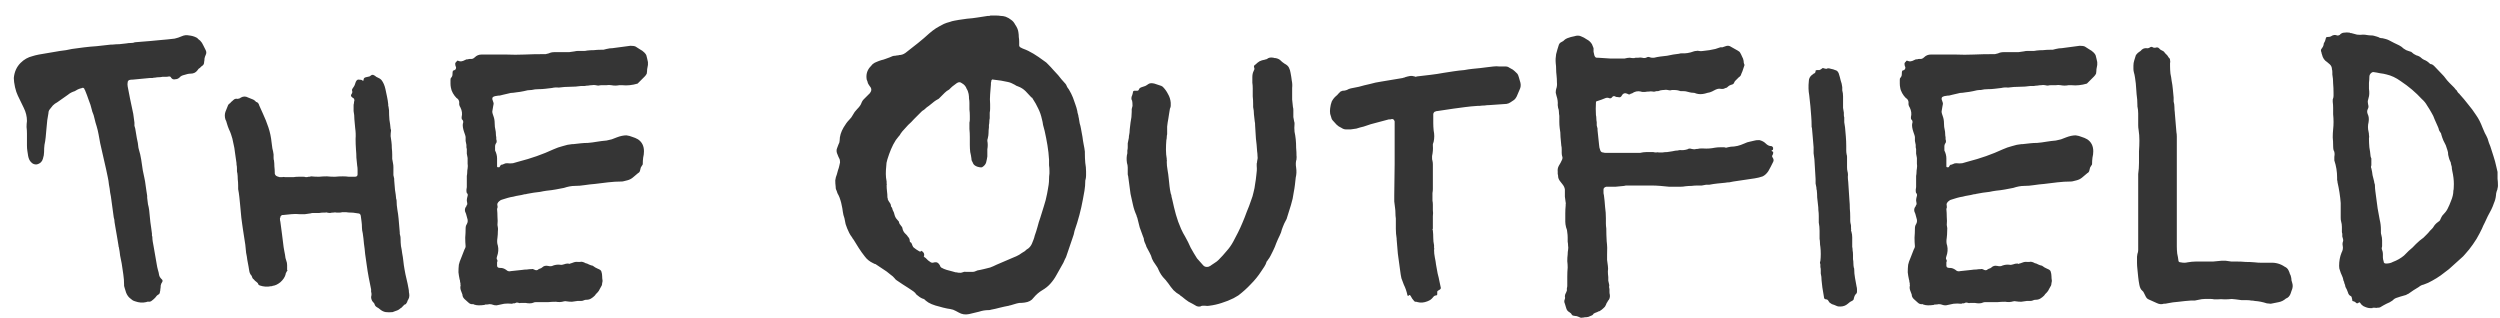 <svg width="157" height="20" viewBox="0 0 157 20" fill="none" xmlns="http://www.w3.org/2000/svg">
<path d="M9.168 18.975C8.951 19.025 8.726 19.008 8.493 18.925C8.427 18.908 8.368 18.883 8.318 18.85C8.285 18.817 8.243 18.783 8.193 18.75C8.076 18.667 7.985 18.542 7.918 18.375L7.818 18.05C7.818 18.017 7.81 17.992 7.793 17.975C7.793 17.942 7.793 17.917 7.793 17.9C7.793 17.667 7.777 17.442 7.743 17.225C7.71 16.992 7.676 16.767 7.643 16.55C7.61 16.383 7.577 16.217 7.543 16.05C7.527 15.883 7.502 15.717 7.468 15.55C7.468 15.517 7.46 15.492 7.443 15.475C7.443 15.458 7.443 15.442 7.443 15.425C7.41 15.225 7.377 15.025 7.343 14.825C7.31 14.625 7.277 14.433 7.243 14.25C7.226 14.15 7.21 14.05 7.193 13.95C7.193 13.85 7.176 13.75 7.143 13.65L6.993 12.55C6.976 12.4 6.952 12.25 6.918 12.1C6.902 11.933 6.877 11.767 6.843 11.6C6.827 11.433 6.801 11.275 6.768 11.125C6.735 10.958 6.702 10.8 6.668 10.65L6.293 9C6.26 8.817 6.226 8.633 6.193 8.45C6.16 8.267 6.118 8.092 6.068 7.925C6.018 7.775 5.976 7.625 5.943 7.475C5.91 7.308 5.86 7.15 5.793 7L5.768 6.9C5.718 6.683 5.652 6.475 5.568 6.275C5.502 6.075 5.426 5.875 5.343 5.675C5.343 5.658 5.335 5.65 5.318 5.65C5.318 5.633 5.318 5.625 5.318 5.625C5.285 5.525 5.226 5.492 5.143 5.525C5.127 5.542 5.101 5.55 5.068 5.55C5.002 5.567 4.935 5.592 4.868 5.625C4.818 5.658 4.76 5.692 4.693 5.725C4.527 5.775 4.385 5.85 4.268 5.95L3.593 6.425C3.493 6.475 3.401 6.542 3.318 6.625C3.252 6.708 3.185 6.792 3.118 6.875C3.068 6.942 3.043 7.017 3.043 7.1L2.968 7.55C2.951 7.717 2.935 7.892 2.918 8.075C2.901 8.258 2.885 8.442 2.868 8.625C2.852 8.792 2.826 8.95 2.793 9.1C2.776 9.233 2.768 9.383 2.768 9.55C2.768 9.683 2.743 9.825 2.693 9.975C2.643 10.158 2.518 10.275 2.318 10.325C2.168 10.342 2.043 10.292 1.943 10.175C1.86 10.092 1.802 9.967 1.768 9.8C1.752 9.683 1.735 9.575 1.718 9.475C1.702 9.375 1.693 9.267 1.693 9.15V8.4C1.693 8.25 1.685 8.108 1.668 7.975C1.668 7.842 1.677 7.717 1.693 7.6C1.693 7.317 1.627 7.042 1.493 6.775L1.118 6C1.052 5.867 0.993 5.692 0.943 5.475C0.893 5.242 0.868 5.05 0.868 4.9C0.901 4.517 1.043 4.2 1.293 3.95C1.51 3.733 1.76 3.592 2.043 3.525C2.143 3.492 2.276 3.458 2.443 3.425L3.768 3.2C3.901 3.183 4.027 3.167 4.143 3.15C4.277 3.117 4.402 3.092 4.518 3.075C4.768 3.042 5.018 3.008 5.268 2.975C5.535 2.942 5.801 2.917 6.068 2.9C6.218 2.883 6.368 2.867 6.518 2.85C6.668 2.833 6.818 2.817 6.968 2.8H7.068C7.218 2.783 7.36 2.775 7.493 2.775C7.643 2.758 7.793 2.742 7.943 2.725C8.027 2.708 8.11 2.7 8.193 2.7C8.277 2.7 8.351 2.692 8.418 2.675C8.435 2.658 8.468 2.65 8.518 2.65L9.443 2.575C9.627 2.558 9.802 2.542 9.968 2.525C10.152 2.508 10.335 2.492 10.518 2.475C10.668 2.458 10.818 2.442 10.968 2.425C11.118 2.392 11.268 2.342 11.418 2.275C11.568 2.208 11.718 2.192 11.868 2.225C12.035 2.242 12.185 2.283 12.318 2.35C12.368 2.367 12.41 2.4 12.443 2.45C12.493 2.483 12.535 2.517 12.568 2.55C12.652 2.633 12.718 2.733 12.768 2.85C12.818 2.95 12.868 3.05 12.918 3.15C12.968 3.25 12.968 3.35 12.918 3.45C12.885 3.517 12.86 3.592 12.843 3.675C12.843 3.742 12.835 3.817 12.818 3.9C12.818 3.983 12.793 4.05 12.743 4.1C12.71 4.117 12.677 4.142 12.643 4.175C12.61 4.208 12.576 4.242 12.543 4.275C12.493 4.292 12.443 4.342 12.393 4.425C12.293 4.558 12.152 4.625 11.968 4.625C11.902 4.625 11.835 4.633 11.768 4.65C11.718 4.667 11.66 4.683 11.593 4.7C11.443 4.733 11.343 4.783 11.293 4.85C11.21 4.933 11.118 4.975 11.018 4.975C10.902 5.008 10.81 4.975 10.743 4.875C10.726 4.825 10.685 4.8 10.618 4.8C10.552 4.817 10.476 4.825 10.393 4.825C10.326 4.825 10.26 4.825 10.193 4.825C10.127 4.842 10.052 4.85 9.968 4.85C9.902 4.85 9.826 4.858 9.743 4.875C9.677 4.875 9.618 4.883 9.568 4.9C9.518 4.9 9.46 4.9 9.393 4.9C9.226 4.917 9.052 4.933 8.868 4.95C8.701 4.967 8.527 4.983 8.343 5C8.243 5 8.168 5.008 8.118 5.025C8.052 5.058 8.018 5.108 8.018 5.175C8.002 5.242 8.002 5.325 8.018 5.425L8.168 6.2C8.201 6.35 8.235 6.508 8.268 6.675C8.302 6.825 8.335 6.983 8.368 7.15L8.443 7.7C8.443 7.767 8.443 7.833 8.443 7.9C8.46 7.95 8.476 8.008 8.493 8.075C8.527 8.275 8.56 8.475 8.593 8.675C8.643 8.875 8.677 9.075 8.693 9.275L8.718 9.375C8.785 9.592 8.835 9.808 8.868 10.025C8.902 10.242 8.935 10.467 8.968 10.7C9.002 10.85 9.035 11.008 9.068 11.175C9.101 11.325 9.127 11.475 9.143 11.625C9.16 11.742 9.177 11.858 9.193 11.975C9.21 12.075 9.226 12.183 9.243 12.3V12.425C9.26 12.558 9.277 12.692 9.293 12.825C9.326 12.942 9.351 13.067 9.368 13.2L9.443 13.95C9.46 14.067 9.476 14.183 9.493 14.3C9.51 14.417 9.527 14.542 9.543 14.675C9.543 14.708 9.543 14.75 9.543 14.8C9.56 14.833 9.568 14.867 9.568 14.9C9.568 14.983 9.576 15.075 9.593 15.175C9.61 15.258 9.627 15.35 9.643 15.45C9.677 15.633 9.71 15.825 9.743 16.025C9.777 16.208 9.81 16.4 9.843 16.6C9.86 16.717 9.885 16.833 9.918 16.95C9.951 17.05 9.976 17.158 9.993 17.275C10.01 17.358 10.06 17.442 10.143 17.525C10.21 17.575 10.226 17.633 10.193 17.7C10.143 17.767 10.11 17.842 10.093 17.925C10.093 18.008 10.085 18.092 10.068 18.175C10.068 18.242 10.06 18.292 10.043 18.325C10.043 18.408 10.01 18.467 9.943 18.5C9.877 18.533 9.81 18.6 9.743 18.7C9.66 18.783 9.593 18.842 9.543 18.875C9.493 18.925 9.427 18.95 9.343 18.95C9.31 18.933 9.252 18.942 9.168 18.975ZM24.656 19.6C24.506 19.617 24.364 19.617 24.231 19.6C24.098 19.583 23.964 19.517 23.831 19.4C23.797 19.367 23.747 19.333 23.681 19.3C23.598 19.25 23.547 19.192 23.531 19.125C23.514 19.058 23.481 19.008 23.431 18.975C23.381 18.925 23.348 18.867 23.331 18.8C23.314 18.75 23.306 18.7 23.306 18.65C23.323 18.583 23.331 18.525 23.331 18.475C23.331 18.425 23.323 18.375 23.306 18.325C23.306 18.275 23.306 18.225 23.306 18.175C23.256 17.925 23.206 17.675 23.156 17.425C23.106 17.158 23.064 16.9 23.031 16.65C23.014 16.533 22.997 16.417 22.981 16.3C22.964 16.183 22.948 16.067 22.931 15.95C22.914 15.733 22.889 15.517 22.856 15.3C22.839 15.083 22.814 14.867 22.781 14.65C22.747 14.517 22.731 14.4 22.731 14.3C22.731 14.167 22.723 14.042 22.706 13.925C22.689 13.792 22.672 13.667 22.656 13.55C22.639 13.45 22.581 13.4 22.481 13.4L22.306 13.375C22.223 13.358 22.131 13.35 22.031 13.35C21.931 13.35 21.831 13.342 21.731 13.325H21.481C21.448 13.342 21.398 13.35 21.331 13.35C21.264 13.35 21.198 13.35 21.131 13.35C21.081 13.333 21.014 13.333 20.931 13.35C20.864 13.35 20.797 13.358 20.731 13.375C20.681 13.375 20.614 13.367 20.531 13.35C20.514 13.333 20.481 13.333 20.431 13.35C20.398 13.35 20.364 13.35 20.331 13.35C20.247 13.35 20.156 13.358 20.056 13.375C19.973 13.375 19.889 13.375 19.806 13.375C19.756 13.375 19.706 13.375 19.656 13.375C19.606 13.375 19.556 13.383 19.506 13.4C19.389 13.417 19.273 13.433 19.156 13.45C19.039 13.45 18.922 13.45 18.806 13.45C18.639 13.433 18.473 13.433 18.306 13.45C18.139 13.467 17.973 13.483 17.806 13.5H17.731C17.648 13.533 17.606 13.583 17.606 13.65C17.606 13.667 17.598 13.683 17.581 13.7C17.581 13.7 17.581 13.708 17.581 13.725C17.581 13.808 17.589 13.875 17.606 13.925C17.622 14.042 17.639 14.167 17.656 14.3C17.672 14.417 17.689 14.542 17.706 14.675L17.781 15.275C17.797 15.442 17.823 15.608 17.856 15.775C17.889 15.925 17.914 16.075 17.931 16.225C17.948 16.242 17.956 16.267 17.956 16.3C17.956 16.317 17.964 16.342 17.981 16.375C18.014 16.458 18.031 16.55 18.031 16.65C18.031 16.75 18.031 16.85 18.031 16.95C18.064 16.967 18.056 17 18.006 17.05C17.989 17.083 17.973 17.117 17.956 17.15C17.939 17.183 17.931 17.217 17.931 17.25C17.881 17.417 17.773 17.575 17.606 17.725C17.439 17.858 17.281 17.933 17.131 17.95C17.114 17.95 17.098 17.958 17.081 17.975C17.064 17.975 17.039 17.975 17.006 17.975C16.789 18.025 16.556 18.008 16.306 17.925L16.231 17.875C16.214 17.808 16.181 17.758 16.131 17.725C16.081 17.692 16.039 17.658 16.006 17.625C15.973 17.575 15.931 17.533 15.881 17.5C15.848 17.45 15.822 17.392 15.806 17.325C15.806 17.308 15.797 17.3 15.781 17.3C15.714 17.217 15.672 17.125 15.656 17.025C15.639 16.925 15.623 16.825 15.606 16.725L15.531 16.325C15.514 16.175 15.489 16.025 15.456 15.875C15.439 15.708 15.422 15.542 15.406 15.375L15.256 14.4C15.239 14.283 15.223 14.167 15.206 14.05C15.189 13.917 15.172 13.792 15.156 13.675L15.081 12.875C15.064 12.708 15.047 12.542 15.031 12.375C15.014 12.208 14.989 12.042 14.956 11.875V11.65C14.956 11.517 14.947 11.383 14.931 11.25C14.931 11.117 14.922 10.992 14.906 10.875C14.889 10.825 14.881 10.775 14.881 10.725C14.881 10.675 14.881 10.625 14.881 10.575C14.881 10.492 14.873 10.417 14.856 10.35C14.856 10.267 14.848 10.183 14.831 10.1L14.756 9.575C14.739 9.392 14.706 9.2 14.656 9C14.623 8.8 14.572 8.608 14.506 8.425C14.473 8.325 14.431 8.225 14.381 8.125C14.331 8.008 14.289 7.892 14.256 7.775C14.223 7.642 14.189 7.55 14.156 7.5C14.106 7.333 14.106 7.175 14.156 7.025L14.306 6.65C14.322 6.583 14.373 6.525 14.456 6.475C14.489 6.425 14.531 6.383 14.581 6.35C14.631 6.3 14.681 6.258 14.731 6.225C14.764 6.208 14.806 6.2 14.856 6.2C14.906 6.217 14.973 6.208 15.056 6.175L15.131 6.125C15.281 6.042 15.431 6.042 15.581 6.125C15.664 6.158 15.748 6.192 15.831 6.225C15.931 6.258 16.014 6.317 16.081 6.4C16.181 6.417 16.247 6.492 16.281 6.625L16.506 7.125C16.639 7.408 16.756 7.7 16.856 8C16.956 8.3 17.023 8.617 17.056 8.95C17.073 9.067 17.089 9.192 17.106 9.325C17.139 9.442 17.164 9.567 17.181 9.7V9.9C17.181 9.983 17.189 10.042 17.206 10.075C17.223 10.192 17.231 10.317 17.231 10.45C17.247 10.583 17.256 10.717 17.256 10.85V10.9C17.273 10.983 17.323 11.042 17.406 11.075C17.456 11.092 17.506 11.108 17.556 11.125C17.606 11.125 17.656 11.125 17.706 11.125C17.789 11.108 17.856 11.108 17.906 11.125C17.973 11.125 18.039 11.125 18.106 11.125C18.223 11.125 18.331 11.125 18.431 11.125C18.531 11.108 18.639 11.1 18.756 11.1H19.056C19.106 11.1 19.156 11.108 19.206 11.125C19.273 11.125 19.331 11.117 19.381 11.1C19.414 11.1 19.439 11.1 19.456 11.1C19.489 11.083 19.514 11.075 19.531 11.075C19.698 11.092 19.864 11.1 20.031 11.1C20.198 11.083 20.364 11.075 20.531 11.075C20.698 11.092 20.864 11.1 21.031 11.1C21.198 11.083 21.364 11.075 21.531 11.075C21.664 11.075 21.789 11.083 21.906 11.1C22.039 11.1 22.164 11.1 22.281 11.1C22.398 11.1 22.456 11.05 22.456 10.95C22.456 10.867 22.456 10.775 22.456 10.675C22.456 10.575 22.448 10.483 22.431 10.4C22.414 10.217 22.398 10.05 22.381 9.9C22.381 9.733 22.372 9.567 22.356 9.4C22.339 9.167 22.331 8.942 22.331 8.725C22.348 8.492 22.339 8.267 22.306 8.05C22.289 7.867 22.273 7.683 22.256 7.5C22.256 7.317 22.239 7.142 22.206 6.975V6.625C22.206 6.558 22.214 6.508 22.231 6.475C22.231 6.442 22.231 6.417 22.231 6.4C22.247 6.367 22.256 6.342 22.256 6.325C22.256 6.242 22.239 6.192 22.206 6.175L22.131 6.125C22.031 6.058 22.014 5.983 22.081 5.9C22.131 5.833 22.139 5.758 22.106 5.675C22.106 5.625 22.114 5.592 22.131 5.575C22.164 5.525 22.198 5.475 22.231 5.425C22.264 5.375 22.289 5.317 22.306 5.25C22.356 5.067 22.431 4.983 22.531 5C22.648 5 22.723 5.017 22.756 5.05C22.773 5.067 22.789 5.075 22.806 5.075C22.823 5.058 22.831 5.042 22.831 5.025C22.831 4.925 22.881 4.867 22.981 4.85C23.081 4.833 23.156 4.817 23.206 4.8L23.356 4.7H23.431C23.514 4.733 23.581 4.775 23.631 4.825C23.698 4.858 23.764 4.892 23.831 4.925C23.864 4.942 23.906 4.975 23.956 5.025C24.073 5.175 24.156 5.367 24.206 5.6C24.239 5.767 24.273 5.925 24.306 6.075C24.339 6.225 24.364 6.383 24.381 6.55C24.381 6.583 24.381 6.617 24.381 6.65C24.398 6.683 24.406 6.717 24.406 6.75L24.431 6.925C24.431 7.125 24.439 7.325 24.456 7.525C24.489 7.708 24.514 7.9 24.531 8.1C24.547 8.117 24.556 8.15 24.556 8.2C24.539 8.317 24.531 8.433 24.531 8.55C24.547 8.65 24.564 8.767 24.581 8.9C24.598 9.017 24.606 9.15 24.606 9.3C24.622 9.433 24.631 9.567 24.631 9.7C24.631 9.783 24.631 9.875 24.631 9.975C24.648 10.075 24.664 10.167 24.681 10.25C24.698 10.333 24.706 10.417 24.706 10.5C24.706 10.583 24.706 10.667 24.706 10.75C24.706 10.833 24.706 10.917 24.706 11C24.723 11.067 24.739 11.142 24.756 11.225V11.325C24.773 11.525 24.789 11.725 24.806 11.925C24.839 12.108 24.864 12.3 24.881 12.5C24.898 12.517 24.906 12.55 24.906 12.6C24.906 12.783 24.922 12.975 24.956 13.175C24.989 13.358 25.014 13.542 25.031 13.725L25.106 14.6C25.106 14.617 25.106 14.65 25.106 14.7C25.122 14.733 25.131 14.767 25.131 14.8C25.148 14.833 25.156 14.9 25.156 15C25.156 15.15 25.164 15.3 25.181 15.45C25.214 15.6 25.239 15.75 25.256 15.9C25.289 16.067 25.314 16.233 25.331 16.4C25.348 16.567 25.372 16.742 25.406 16.925C25.439 17.125 25.481 17.325 25.531 17.525C25.581 17.725 25.622 17.925 25.656 18.125C25.672 18.192 25.681 18.267 25.681 18.35C25.698 18.417 25.706 18.492 25.706 18.575C25.706 18.658 25.681 18.742 25.631 18.825C25.614 18.842 25.598 18.875 25.581 18.925C25.581 18.958 25.564 18.992 25.531 19.025C25.514 19.042 25.506 19.058 25.506 19.075C25.506 19.092 25.497 19.1 25.481 19.1C25.414 19.117 25.356 19.158 25.306 19.225C25.256 19.292 25.198 19.342 25.131 19.375C25.064 19.442 24.973 19.492 24.856 19.525L24.656 19.6ZM31.191 19.175C31.091 19.175 31.024 19.167 30.991 19.15C30.908 19.117 30.824 19.1 30.741 19.1C30.674 19.117 30.599 19.125 30.516 19.125C30.499 19.125 30.483 19.125 30.466 19.125C30.449 19.142 30.433 19.15 30.416 19.15C30.299 19.167 30.183 19.175 30.066 19.175C29.966 19.175 29.866 19.158 29.766 19.125C29.749 19.108 29.733 19.1 29.716 19.1C29.599 19.117 29.499 19.083 29.416 19C29.333 18.917 29.249 18.842 29.166 18.775C29.083 18.692 29.041 18.6 29.041 18.5L28.966 18.3C28.916 18.183 28.899 18.075 28.916 17.975C28.933 17.942 28.933 17.908 28.916 17.875C28.916 17.842 28.916 17.808 28.916 17.775C28.899 17.742 28.891 17.708 28.891 17.675C28.891 17.625 28.883 17.583 28.866 17.55C28.833 17.4 28.808 17.25 28.791 17.1C28.791 16.933 28.799 16.775 28.816 16.625C28.833 16.525 28.891 16.358 28.991 16.125C29.091 15.875 29.149 15.725 29.166 15.675C29.216 15.592 29.241 15.525 29.241 15.475C29.224 15.292 29.216 15.108 29.216 14.925C29.233 14.725 29.241 14.533 29.241 14.35C29.241 14.233 29.266 14.142 29.316 14.075C29.383 13.958 29.391 13.833 29.341 13.7L29.266 13.425C29.166 13.242 29.174 13.083 29.291 12.95C29.291 12.933 29.291 12.925 29.291 12.925C29.308 12.908 29.316 12.892 29.316 12.875C29.349 12.842 29.358 12.8 29.341 12.75C29.324 12.683 29.316 12.633 29.316 12.6C29.316 12.533 29.324 12.467 29.341 12.4C29.374 12.317 29.383 12.242 29.366 12.175C29.366 12.175 29.349 12.158 29.316 12.125C29.299 12.092 29.291 12.025 29.291 11.925C29.308 11.825 29.316 11.767 29.316 11.75V11.05C29.333 10.967 29.341 10.892 29.341 10.825C29.341 10.742 29.349 10.658 29.366 10.575C29.383 10.475 29.383 10.375 29.366 10.275C29.366 10.158 29.366 10.042 29.366 9.925C29.349 9.842 29.333 9.75 29.316 9.65C29.316 9.55 29.316 9.45 29.316 9.35C29.299 9.317 29.291 9.275 29.291 9.225C29.291 9.175 29.291 9.133 29.291 9.1C29.274 9.017 29.258 8.933 29.241 8.85C29.241 8.767 29.241 8.683 29.241 8.6C29.241 8.567 29.208 8.458 29.141 8.275C29.074 8.075 29.049 7.908 29.066 7.775C29.083 7.742 29.091 7.7 29.091 7.65C29.091 7.6 29.074 7.558 29.041 7.525C29.008 7.508 28.991 7.475 28.991 7.425V7.35C29.041 7.15 29.016 6.95 28.916 6.75C28.849 6.65 28.824 6.55 28.841 6.45C28.841 6.317 28.783 6.217 28.666 6.15C28.583 6.067 28.508 5.967 28.441 5.85C28.374 5.733 28.333 5.617 28.316 5.5C28.299 5.417 28.291 5.333 28.291 5.25C28.291 5.167 28.291 5.092 28.291 5.025C28.291 4.958 28.299 4.917 28.316 4.9C28.383 4.833 28.416 4.758 28.416 4.675C28.416 4.575 28.424 4.5 28.441 4.45C28.458 4.433 28.474 4.425 28.491 4.425C28.508 4.425 28.524 4.417 28.541 4.4C28.608 4.383 28.641 4.325 28.641 4.225C28.608 4.158 28.591 4.1 28.591 4.05C28.574 3.983 28.599 3.925 28.666 3.875C28.699 3.808 28.741 3.792 28.791 3.825C28.908 3.875 29.041 3.858 29.191 3.775C29.258 3.742 29.299 3.725 29.316 3.725C29.366 3.725 29.391 3.725 29.391 3.725C29.408 3.708 29.458 3.7 29.541 3.7C29.641 3.717 29.733 3.683 29.816 3.6C29.933 3.483 30.074 3.425 30.241 3.425H31.791C32.174 3.442 32.558 3.442 32.941 3.425C33.324 3.408 33.699 3.4 34.066 3.4C34.149 3.4 34.216 3.4 34.266 3.4C34.333 3.383 34.399 3.367 34.466 3.35C34.566 3.3 34.683 3.275 34.816 3.275H35.391C35.524 3.275 35.641 3.275 35.741 3.275C35.858 3.258 35.974 3.242 36.091 3.225C36.158 3.208 36.216 3.2 36.266 3.2C36.333 3.2 36.399 3.2 36.466 3.2C36.533 3.2 36.599 3.2 36.666 3.2C36.733 3.2 36.799 3.192 36.866 3.175C36.999 3.158 37.141 3.15 37.291 3.15C37.441 3.133 37.583 3.125 37.716 3.125C37.783 3.125 37.841 3.125 37.891 3.125C37.958 3.108 38.024 3.092 38.091 3.075C38.224 3.042 38.349 3.025 38.466 3.025C38.599 3.008 38.724 2.992 38.841 2.975C38.974 2.958 39.099 2.942 39.216 2.925C39.349 2.908 39.474 2.892 39.591 2.875C39.741 2.875 39.849 2.892 39.916 2.925C40.016 2.992 40.108 3.05 40.191 3.1C40.291 3.15 40.383 3.217 40.466 3.3C40.533 3.367 40.574 3.425 40.591 3.475C40.608 3.542 40.624 3.608 40.641 3.675C40.658 3.742 40.674 3.817 40.691 3.9V4.075C40.674 4.158 40.658 4.25 40.641 4.35C40.641 4.433 40.633 4.525 40.616 4.625C40.583 4.692 40.541 4.75 40.491 4.8L40.041 5.25C39.874 5.3 39.708 5.333 39.541 5.35C39.391 5.367 39.233 5.367 39.066 5.35H38.891C38.808 5.367 38.724 5.375 38.641 5.375C38.558 5.375 38.474 5.367 38.391 5.35C38.291 5.333 38.191 5.333 38.091 5.35C37.991 5.35 37.891 5.35 37.791 5.35C37.724 5.35 37.658 5.358 37.591 5.375C37.541 5.375 37.483 5.367 37.416 5.35C37.333 5.333 37.249 5.333 37.166 5.35C37.099 5.35 37.024 5.358 36.941 5.375C36.874 5.375 36.799 5.383 36.716 5.4C36.649 5.4 36.574 5.4 36.491 5.4C36.274 5.433 36.041 5.45 35.791 5.45C35.558 5.45 35.324 5.467 35.091 5.5C34.941 5.483 34.799 5.492 34.666 5.525C34.533 5.542 34.391 5.558 34.241 5.575C34.108 5.592 33.966 5.6 33.816 5.6C33.666 5.6 33.524 5.617 33.391 5.65C33.224 5.65 33.058 5.675 32.891 5.725C32.741 5.758 32.583 5.783 32.416 5.8L32.241 5.825C32.124 5.825 32.016 5.842 31.916 5.875C31.816 5.892 31.708 5.917 31.591 5.95C31.524 5.967 31.458 5.983 31.391 6C31.324 6 31.249 6.008 31.166 6.025C31.116 6.025 31.058 6.042 30.991 6.075C30.941 6.092 30.916 6.142 30.916 6.225L30.991 6.45C31.008 6.483 30.999 6.567 30.966 6.7C30.949 6.833 30.933 6.933 30.916 7C30.916 7.05 30.924 7.1 30.941 7.15C30.958 7.2 30.974 7.25 30.991 7.3C31.041 7.433 31.066 7.583 31.066 7.75C31.066 7.9 31.083 8.042 31.116 8.175C31.133 8.242 31.141 8.317 31.141 8.4C31.141 8.467 31.149 8.542 31.166 8.625C31.166 8.658 31.166 8.7 31.166 8.75C31.183 8.783 31.191 8.825 31.191 8.875C31.191 8.925 31.183 8.958 31.166 8.975C31.116 9.042 31.091 9.117 31.091 9.2C31.091 9.283 31.091 9.367 31.091 9.45C31.174 9.617 31.216 9.783 31.216 9.95C31.216 10.117 31.216 10.283 31.216 10.45C31.216 10.5 31.258 10.517 31.341 10.5H31.366C31.399 10.433 31.433 10.383 31.466 10.35C31.516 10.35 31.574 10.333 31.641 10.3C31.691 10.267 31.758 10.25 31.841 10.25C31.974 10.267 32.099 10.267 32.216 10.25C32.333 10.217 32.449 10.183 32.566 10.15C33.349 9.95 34.083 9.692 34.766 9.375C34.949 9.292 35.141 9.225 35.341 9.175C35.541 9.108 35.741 9.067 35.941 9.05H36.016C36.166 9.033 36.316 9.017 36.466 9C36.616 8.983 36.766 8.975 36.916 8.975C37.116 8.958 37.308 8.933 37.491 8.9C37.691 8.867 37.891 8.842 38.091 8.825C38.208 8.792 38.316 8.767 38.416 8.75C38.516 8.717 38.624 8.675 38.741 8.625C38.958 8.542 39.158 8.5 39.341 8.5C39.474 8.517 39.599 8.55 39.716 8.6C39.833 8.633 39.949 8.683 40.066 8.75C40.316 8.917 40.441 9.167 40.441 9.5C40.441 9.633 40.424 9.767 40.391 9.9C40.374 10.033 40.366 10.167 40.366 10.3C40.366 10.333 40.349 10.367 40.316 10.4L40.241 10.525C40.224 10.592 40.208 10.658 40.191 10.725C40.174 10.792 40.133 10.842 40.066 10.875C39.966 10.958 39.858 11.05 39.741 11.15C39.641 11.233 39.524 11.292 39.391 11.325C39.324 11.342 39.258 11.358 39.191 11.375C39.141 11.392 39.083 11.4 39.016 11.4C38.749 11.4 38.474 11.417 38.191 11.45C37.924 11.483 37.649 11.517 37.366 11.55C37.149 11.567 36.933 11.592 36.716 11.625C36.516 11.658 36.308 11.675 36.091 11.675C35.891 11.675 35.666 11.717 35.416 11.8C35.249 11.833 35.074 11.867 34.891 11.9C34.708 11.933 34.524 11.958 34.341 11.975C34.208 11.992 34.066 12.017 33.916 12.05C33.783 12.067 33.649 12.083 33.516 12.1L33.091 12.175C33.058 12.192 33.008 12.2 32.941 12.2C32.824 12.233 32.708 12.258 32.591 12.275C32.474 12.292 32.358 12.317 32.241 12.35C32.124 12.367 32.008 12.392 31.891 12.425C31.791 12.458 31.683 12.492 31.566 12.525C31.483 12.542 31.416 12.575 31.366 12.625C31.316 12.658 31.274 12.708 31.241 12.775C31.224 12.825 31.224 12.875 31.241 12.925C31.258 12.992 31.249 13.058 31.216 13.125C31.233 13.292 31.241 13.458 31.241 13.625C31.258 13.792 31.258 13.958 31.241 14.125C31.274 14.258 31.283 14.392 31.266 14.525C31.266 14.658 31.258 14.792 31.241 14.925C31.208 15.125 31.216 15.292 31.266 15.425C31.316 15.642 31.299 15.867 31.216 16.1C31.183 16.2 31.183 16.267 31.216 16.3C31.249 16.35 31.249 16.408 31.216 16.475V16.625C31.199 16.758 31.258 16.825 31.391 16.825H31.441C31.558 16.825 31.674 16.867 31.791 16.95C31.874 17.033 31.974 17.058 32.091 17.025L32.791 16.95C32.891 16.933 32.991 16.925 33.091 16.925C33.191 16.908 33.291 16.9 33.391 16.9C33.424 16.883 33.474 16.892 33.541 16.925C33.624 16.975 33.699 16.983 33.766 16.95C33.799 16.917 33.841 16.892 33.891 16.875C33.958 16.858 34.008 16.833 34.041 16.8C34.141 16.7 34.266 16.667 34.416 16.7C34.549 16.733 34.658 16.725 34.741 16.675C34.891 16.625 35.033 16.608 35.166 16.625C35.249 16.642 35.333 16.633 35.416 16.6C35.499 16.567 35.583 16.55 35.666 16.55C35.699 16.55 35.724 16.558 35.741 16.575C35.758 16.575 35.774 16.567 35.791 16.55C35.824 16.55 35.858 16.542 35.891 16.525C35.924 16.508 35.949 16.5 35.966 16.5C36.083 16.45 36.191 16.433 36.291 16.45C36.374 16.45 36.416 16.45 36.416 16.45C36.483 16.433 36.541 16.433 36.591 16.45C36.658 16.467 36.716 16.492 36.766 16.525C36.849 16.542 36.916 16.567 36.966 16.6C37.033 16.633 37.099 16.658 37.166 16.675C37.199 16.675 37.224 16.683 37.241 16.7C37.324 16.767 37.424 16.825 37.541 16.875C37.674 16.925 37.749 16.983 37.766 17.05C37.799 17.15 37.816 17.25 37.816 17.35C37.816 17.433 37.824 17.525 37.841 17.625C37.841 17.675 37.833 17.725 37.816 17.775C37.816 17.825 37.808 17.875 37.791 17.925C37.758 17.992 37.716 18.067 37.666 18.15C37.633 18.233 37.583 18.308 37.516 18.375C37.483 18.408 37.449 18.442 37.416 18.475C37.399 18.508 37.374 18.542 37.341 18.575C37.274 18.642 37.199 18.7 37.116 18.75C37.033 18.8 36.941 18.825 36.841 18.825C36.774 18.825 36.724 18.833 36.691 18.85C36.624 18.883 36.558 18.9 36.491 18.9C36.424 18.9 36.349 18.9 36.266 18.9C36.149 18.917 36.033 18.933 35.916 18.95C35.816 18.95 35.708 18.942 35.591 18.925C35.524 18.908 35.466 18.908 35.416 18.925C35.249 18.975 35.083 18.983 34.916 18.95C34.749 18.95 34.583 18.958 34.416 18.975C34.266 18.975 34.116 18.975 33.966 18.975H33.641C33.591 18.975 33.549 18.983 33.516 19C33.449 19.033 33.366 19.05 33.266 19.05C33.183 19.05 33.099 19.042 33.016 19.025H32.766C32.749 19.025 32.724 19.025 32.691 19.025C32.658 19.042 32.624 19.042 32.591 19.025C32.541 19.008 32.491 19 32.441 19C32.408 19.017 32.366 19.033 32.316 19.05C32.283 19.05 32.249 19.05 32.216 19.05C32.199 19.067 32.174 19.075 32.141 19.075C31.974 19.058 31.816 19.058 31.666 19.075C31.516 19.108 31.358 19.142 31.191 19.175ZM60.855 19.725C60.622 19.775 60.405 19.742 60.205 19.625C60.088 19.558 59.972 19.5 59.855 19.45C59.738 19.417 59.613 19.392 59.48 19.375C59.313 19.342 59.147 19.3 58.98 19.25C58.83 19.217 58.672 19.167 58.505 19.1C58.438 19.067 58.372 19.033 58.305 19C58.255 18.967 58.197 18.925 58.13 18.875C58.08 18.808 58.013 18.767 57.93 18.75C57.813 18.7 57.688 18.617 57.555 18.5C57.522 18.467 57.497 18.433 57.48 18.4C57.413 18.333 57.338 18.275 57.255 18.225C57.188 18.175 57.113 18.125 57.03 18.075C56.813 17.942 56.572 17.783 56.305 17.6C56.255 17.567 56.213 17.525 56.18 17.475C56.113 17.392 56.03 17.317 55.93 17.25C55.847 17.183 55.763 17.117 55.68 17.05L55.005 16.6C54.988 16.583 54.963 16.575 54.93 16.575C54.897 16.558 54.863 16.542 54.83 16.525C54.613 16.425 54.438 16.283 54.305 16.1C54.172 15.933 54.047 15.758 53.93 15.575C53.813 15.392 53.705 15.217 53.605 15.05C53.572 15.017 53.538 14.967 53.505 14.9C53.438 14.817 53.38 14.725 53.33 14.625C53.28 14.525 53.238 14.433 53.205 14.35C53.172 14.267 53.138 14.175 53.105 14.075L53.03 13.7C52.98 13.567 52.947 13.433 52.93 13.3C52.913 13.15 52.888 13.008 52.855 12.875C52.838 12.775 52.813 12.675 52.78 12.575C52.747 12.458 52.705 12.35 52.655 12.25C52.622 12.2 52.597 12.15 52.58 12.1C52.563 12.033 52.538 11.967 52.505 11.9C52.488 11.867 52.48 11.808 52.48 11.725C52.463 11.592 52.455 11.458 52.455 11.325C52.472 11.192 52.505 11.067 52.555 10.95L52.63 10.675C52.663 10.592 52.688 10.508 52.705 10.425C52.722 10.342 52.738 10.267 52.755 10.2C52.755 10.083 52.738 10 52.705 9.95C52.688 9.917 52.672 9.883 52.655 9.85C52.638 9.8 52.622 9.758 52.605 9.725C52.522 9.558 52.513 9.408 52.58 9.275L52.655 9.075C52.705 8.992 52.73 8.908 52.73 8.825C52.73 8.558 52.813 8.283 52.98 8C53.097 7.8 53.213 7.642 53.33 7.525C53.43 7.425 53.505 7.325 53.555 7.225C53.622 7.092 53.713 6.967 53.83 6.85C53.98 6.7 54.072 6.567 54.105 6.45C54.138 6.367 54.18 6.3 54.23 6.25L54.63 5.85C54.747 5.7 54.747 5.558 54.63 5.425C54.58 5.358 54.538 5.292 54.505 5.225C54.488 5.142 54.463 5.067 54.43 5C54.38 4.717 54.438 4.467 54.605 4.25C54.672 4.167 54.738 4.092 54.805 4.025C54.888 3.958 54.98 3.908 55.08 3.875C55.13 3.858 55.172 3.842 55.205 3.825C55.255 3.808 55.305 3.792 55.355 3.775C55.438 3.758 55.522 3.733 55.605 3.7C55.705 3.667 55.797 3.633 55.88 3.6C55.947 3.567 56.005 3.542 56.055 3.525C56.105 3.508 56.163 3.5 56.23 3.5C56.297 3.483 56.355 3.475 56.405 3.475C56.455 3.458 56.505 3.45 56.555 3.45C56.688 3.433 56.822 3.367 56.955 3.25C57.188 3.067 57.422 2.883 57.655 2.7C57.905 2.5 58.138 2.3 58.355 2.1C58.488 1.983 58.63 1.875 58.78 1.775C58.947 1.675 59.113 1.583 59.28 1.5C59.397 1.45 59.522 1.408 59.655 1.375C59.738 1.342 59.83 1.317 59.93 1.3C60.03 1.283 60.122 1.267 60.205 1.25L60.73 1.175C60.963 1.158 61.18 1.133 61.38 1.1C61.597 1.067 61.813 1.033 62.03 1C62.063 1 62.097 1 62.13 1C62.163 0.983 62.188 0.975 62.205 0.975H62.53C62.647 0.975 62.755 0.983 62.855 1C62.955 1 63.055 1.017 63.155 1.05C63.288 1.1 63.405 1.167 63.505 1.25C63.605 1.317 63.688 1.417 63.755 1.55C63.872 1.717 63.938 1.875 63.955 2.025C63.972 2.125 63.98 2.225 63.98 2.325C63.997 2.425 64.005 2.525 64.005 2.625V2.85C64.005 2.9 64.03 2.942 64.08 2.975L64.23 3.05C64.463 3.133 64.688 3.242 64.905 3.375C65.122 3.508 65.33 3.65 65.53 3.8C65.663 3.883 65.763 3.967 65.83 4.05C65.947 4.167 66.055 4.283 66.155 4.4C66.255 4.5 66.355 4.608 66.455 4.725C66.522 4.808 66.588 4.892 66.655 4.975C66.722 5.042 66.788 5.117 66.855 5.2C66.905 5.25 66.938 5.292 66.955 5.325C66.988 5.425 67.047 5.525 67.13 5.625C67.23 5.792 67.313 5.958 67.38 6.125C67.43 6.258 67.48 6.4 67.53 6.55C67.58 6.683 67.622 6.825 67.655 6.975C67.655 7.025 67.672 7.1 67.705 7.2C67.722 7.25 67.73 7.3 67.73 7.35C67.747 7.383 67.755 7.417 67.755 7.45C67.772 7.55 67.788 7.65 67.805 7.75C67.838 7.85 67.863 7.95 67.88 8.05C67.897 8.133 67.913 8.225 67.93 8.325C67.947 8.408 67.963 8.5 67.98 8.6C67.997 8.75 68.022 8.908 68.055 9.075C68.088 9.225 68.113 9.375 68.13 9.525V9.65C68.13 9.833 68.138 10.025 68.155 10.225C68.188 10.408 68.205 10.592 68.205 10.775C68.205 10.842 68.205 10.917 68.205 11C68.205 11.083 68.197 11.167 68.18 11.25C68.163 11.283 68.155 11.325 68.155 11.375C68.155 11.575 68.138 11.775 68.105 11.975C68.072 12.158 68.038 12.342 68.005 12.525C67.888 13.175 67.713 13.833 67.48 14.5C67.463 14.567 67.447 14.642 67.43 14.725C67.413 14.792 67.388 14.867 67.355 14.95L66.98 16.05C66.963 16.117 66.93 16.192 66.88 16.275C66.847 16.342 66.813 16.417 66.78 16.5L66.33 17.3C66.23 17.483 66.105 17.658 65.955 17.825C65.822 17.975 65.655 18.108 65.455 18.225C65.255 18.342 65.072 18.5 64.905 18.7C64.788 18.867 64.605 18.967 64.355 19C64.238 19.017 64.122 19.025 64.005 19.025C63.905 19.042 63.805 19.067 63.705 19.1L63.455 19.175C63.438 19.175 63.422 19.175 63.405 19.175C63.405 19.192 63.388 19.2 63.355 19.2C63.172 19.233 62.98 19.275 62.78 19.325C62.597 19.375 62.413 19.417 62.23 19.45C62.197 19.467 62.147 19.475 62.08 19.475C61.98 19.475 61.88 19.483 61.78 19.5C61.68 19.517 61.58 19.542 61.48 19.575L60.855 19.725ZM60.18 17.125C60.28 17.142 60.372 17.133 60.455 17.1C60.522 17.067 60.588 17.058 60.655 17.075H60.855C60.938 17.075 61.013 17.075 61.08 17.075C61.147 17.075 61.213 17.058 61.28 17.025C61.33 16.992 61.422 16.967 61.555 16.95C61.705 16.917 61.78 16.9 61.78 16.9C61.913 16.867 62.047 16.833 62.18 16.8C62.313 16.75 62.447 16.692 62.58 16.625L63.63 16.175C63.763 16.125 63.888 16.067 64.005 16C64.122 15.917 64.238 15.842 64.355 15.775C64.438 15.692 64.513 15.633 64.58 15.6C64.68 15.517 64.755 15.417 64.805 15.3C64.838 15.217 64.872 15.133 64.905 15.05C64.938 14.967 64.963 14.883 64.98 14.8C65.047 14.617 65.105 14.433 65.155 14.25C65.205 14.05 65.263 13.858 65.33 13.675C65.413 13.425 65.488 13.183 65.555 12.95C65.638 12.7 65.705 12.442 65.755 12.175C65.772 12.092 65.788 12 65.805 11.9C65.822 11.8 65.838 11.7 65.855 11.6C65.872 11.483 65.88 11.367 65.88 11.25C65.88 11.133 65.888 11.017 65.905 10.9V10.725C65.905 10.608 65.897 10.492 65.88 10.375C65.88 10.258 65.88 10.142 65.88 10.025C65.863 9.725 65.83 9.425 65.78 9.125C65.73 8.825 65.672 8.525 65.605 8.225C65.572 8.092 65.538 7.967 65.505 7.85C65.488 7.717 65.463 7.592 65.43 7.475C65.38 7.242 65.305 7.025 65.205 6.825C65.105 6.608 64.988 6.4 64.855 6.2C64.838 6.15 64.813 6.125 64.78 6.125C64.663 5.992 64.538 5.858 64.405 5.725C64.272 5.592 64.113 5.492 63.93 5.425C63.863 5.408 63.797 5.375 63.73 5.325C63.663 5.292 63.597 5.258 63.53 5.225C63.463 5.192 63.388 5.167 63.305 5.15C63.022 5.083 62.713 5.033 62.38 5C62.363 4.983 62.338 4.983 62.305 5C62.272 5.017 62.255 5.042 62.255 5.075C62.255 5.108 62.247 5.15 62.23 5.2C62.23 5.233 62.23 5.267 62.23 5.3C62.213 5.5 62.197 5.708 62.18 5.925C62.163 6.125 62.163 6.333 62.18 6.55C62.18 6.633 62.18 6.725 62.18 6.825C62.18 6.908 62.172 6.992 62.155 7.075V7.425C62.138 7.492 62.13 7.567 62.13 7.65C62.13 7.717 62.122 7.783 62.105 7.85V8C62.088 8.117 62.08 8.233 62.08 8.35C62.08 8.45 62.063 8.567 62.03 8.7C62.013 8.733 62.005 8.783 62.005 8.85C62.038 9.017 62.038 9.192 62.005 9.375V9.825C61.988 9.942 61.963 10.067 61.93 10.2C61.897 10.317 61.813 10.417 61.68 10.5C61.647 10.517 61.588 10.517 61.505 10.5C61.422 10.483 61.363 10.467 61.33 10.45C61.213 10.4 61.138 10.333 61.105 10.25C61.088 10.2 61.063 10.15 61.03 10.1C61.013 10.05 61.005 10 61.005 9.95C60.988 9.817 60.963 9.683 60.93 9.55C60.913 9.4 60.905 9.25 60.905 9.1C60.905 8.933 60.905 8.767 60.905 8.6C60.905 8.433 60.897 8.267 60.88 8.1V7.7C60.897 7.633 60.905 7.567 60.905 7.5C60.905 7.417 60.905 7.342 60.905 7.275C60.905 7.142 60.897 7.008 60.88 6.875C60.88 6.742 60.88 6.608 60.88 6.475C60.88 6.375 60.872 6.283 60.855 6.2C60.855 6.1 60.847 6 60.83 5.9C60.813 5.833 60.797 5.775 60.78 5.725C60.763 5.675 60.738 5.625 60.705 5.575C60.655 5.425 60.555 5.308 60.405 5.225C60.305 5.142 60.197 5.142 60.08 5.225C60.013 5.275 59.947 5.325 59.88 5.375C59.83 5.408 59.772 5.458 59.705 5.525L59.605 5.625C59.505 5.675 59.413 5.742 59.33 5.825C59.263 5.892 59.188 5.967 59.105 6.05C59.055 6.1 59.005 6.15 58.955 6.2C58.905 6.233 58.847 6.267 58.78 6.3C58.68 6.367 58.613 6.417 58.58 6.45C58.497 6.517 58.413 6.583 58.33 6.65C58.247 6.7 58.163 6.767 58.08 6.85C58.047 6.883 58.013 6.908 57.98 6.925C57.947 6.942 57.913 6.967 57.88 7C57.847 7.033 57.813 7.067 57.78 7.1C57.663 7.217 57.538 7.342 57.405 7.475C57.288 7.608 57.163 7.733 57.03 7.85C56.947 7.933 56.863 8.025 56.78 8.125C56.697 8.208 56.622 8.3 56.555 8.4C56.538 8.45 56.497 8.508 56.43 8.575L56.255 8.8C56.138 8.983 56.038 9.175 55.955 9.375C55.872 9.575 55.797 9.783 55.73 10C55.68 10.15 55.655 10.3 55.655 10.45C55.638 10.6 55.63 10.758 55.63 10.925C55.63 11.075 55.647 11.233 55.68 11.4C55.68 11.433 55.68 11.475 55.68 11.525C55.697 11.558 55.697 11.592 55.68 11.625C55.68 11.758 55.688 11.892 55.705 12.025C55.722 12.142 55.73 12.267 55.73 12.4C55.747 12.433 55.755 12.475 55.755 12.525C55.772 12.558 55.788 12.592 55.805 12.625C55.838 12.675 55.872 12.725 55.905 12.775C55.938 12.825 55.955 12.883 55.955 12.95C55.955 12.967 55.972 12.992 56.005 13.025C56.038 13.092 56.055 13.142 56.055 13.175C56.122 13.292 56.163 13.4 56.18 13.5C56.213 13.617 56.263 13.708 56.33 13.775L56.455 13.925C56.455 13.975 56.472 14.025 56.505 14.075C56.538 14.108 56.563 14.142 56.58 14.175C56.647 14.242 56.68 14.308 56.68 14.375C56.713 14.492 56.763 14.583 56.83 14.65C56.863 14.683 56.897 14.717 56.93 14.75C56.963 14.783 56.988 14.817 57.005 14.85C57.088 14.933 57.13 15.017 57.13 15.1C57.13 15.15 57.138 15.183 57.155 15.2C57.205 15.217 57.238 15.25 57.255 15.3C57.272 15.35 57.288 15.392 57.305 15.425C57.305 15.442 57.305 15.45 57.305 15.45C57.322 15.45 57.33 15.458 57.33 15.475C57.33 15.508 57.405 15.575 57.555 15.675C57.705 15.775 57.788 15.817 57.805 15.8L57.855 15.75C57.872 15.75 57.88 15.758 57.88 15.775H57.905C58.022 15.858 58.063 15.958 58.03 16.075C57.997 16.075 58.005 16.1 58.055 16.15L58.13 16.2L58.155 16.225C58.222 16.308 58.322 16.392 58.455 16.475C58.488 16.492 58.53 16.5 58.58 16.5L58.68 16.475C58.83 16.442 58.947 16.508 59.03 16.675C59.03 16.708 59.055 16.75 59.105 16.8C59.222 16.867 59.338 16.917 59.455 16.95C59.588 16.983 59.713 17.017 59.83 17.05C59.897 17.067 59.955 17.083 60.005 17.1C60.055 17.1 60.113 17.108 60.18 17.125ZM75.222 19.25C75.205 19.233 75.18 19.225 75.147 19.225C74.98 19.125 74.814 19.033 74.647 18.95C74.497 18.85 74.355 18.742 74.222 18.625C74.155 18.592 74.114 18.558 74.097 18.525C73.947 18.442 73.814 18.342 73.697 18.225C73.58 18.092 73.472 17.95 73.372 17.8C73.339 17.767 73.305 17.725 73.272 17.675C73.239 17.625 73.197 17.575 73.147 17.525C72.98 17.358 72.847 17.158 72.747 16.925C72.73 16.875 72.705 16.825 72.672 16.775C72.639 16.725 72.605 16.675 72.572 16.625C72.472 16.492 72.397 16.367 72.347 16.25C72.314 16.117 72.264 15.992 72.197 15.875C72.13 15.742 72.064 15.617 71.997 15.5C71.98 15.433 71.955 15.367 71.922 15.3C71.889 15.233 71.864 15.167 71.847 15.1C71.847 15.017 71.822 14.925 71.772 14.825C71.705 14.642 71.639 14.458 71.572 14.275C71.522 14.075 71.472 13.875 71.422 13.675C71.389 13.608 71.372 13.558 71.372 13.525C71.272 13.308 71.197 13.083 71.147 12.85C71.097 12.617 71.047 12.392 70.997 12.175L70.847 11.05C70.83 11.017 70.822 10.975 70.822 10.925C70.822 10.875 70.822 10.833 70.822 10.8C70.822 10.7 70.822 10.608 70.822 10.525C70.822 10.425 70.805 10.325 70.772 10.225C70.739 10.008 70.747 9.808 70.797 9.625C70.797 9.558 70.797 9.5 70.797 9.45C70.814 9.383 70.822 9.317 70.822 9.25C70.822 9.167 70.822 9.083 70.822 9C70.839 8.9 70.855 8.817 70.872 8.75C70.889 8.7 70.897 8.633 70.897 8.55C70.93 8.4 70.947 8.258 70.947 8.125C70.964 7.975 70.98 7.833 70.997 7.7C71.047 7.467 71.072 7.242 71.072 7.025C71.072 6.958 71.072 6.9 71.072 6.85C71.089 6.783 71.105 6.717 71.122 6.65C71.122 6.5 71.114 6.392 71.097 6.325C71.047 6.258 71.039 6.167 71.072 6.05C71.105 5.983 71.122 5.933 71.122 5.9C71.139 5.867 71.147 5.833 71.147 5.8C71.147 5.75 71.172 5.717 71.222 5.7H71.397C71.464 5.7 71.505 5.675 71.522 5.625C71.539 5.558 71.597 5.508 71.697 5.475C71.78 5.442 71.855 5.417 71.922 5.4C71.989 5.367 72.055 5.325 72.122 5.275C72.172 5.242 72.23 5.225 72.297 5.225C72.364 5.225 72.43 5.233 72.497 5.25L72.947 5.4C72.964 5.417 72.972 5.425 72.972 5.425C72.989 5.425 73.005 5.433 73.022 5.45C73.155 5.583 73.264 5.733 73.347 5.9C73.447 6.067 73.505 6.25 73.522 6.45C73.522 6.517 73.522 6.583 73.522 6.65C73.522 6.7 73.505 6.758 73.472 6.825C73.455 6.925 73.439 7.025 73.422 7.125C73.405 7.225 73.389 7.333 73.372 7.45C73.339 7.617 73.314 7.783 73.297 7.95C73.297 8.1 73.297 8.258 73.297 8.425C73.28 8.492 73.272 8.558 73.272 8.625C73.272 8.675 73.264 8.733 73.247 8.8C73.23 9 73.222 9.2 73.222 9.4C73.222 9.6 73.239 9.792 73.272 9.975C73.272 9.992 73.272 10.017 73.272 10.05C73.289 10.083 73.289 10.117 73.272 10.15C73.272 10.317 73.289 10.492 73.322 10.675C73.355 10.858 73.38 11.042 73.397 11.225C73.414 11.392 73.43 11.55 73.447 11.7C73.464 11.85 73.489 12 73.522 12.15C73.555 12.217 73.572 12.283 73.572 12.35C73.589 12.417 73.605 12.483 73.622 12.55C73.689 12.867 73.764 13.175 73.847 13.475C73.93 13.775 74.039 14.075 74.172 14.375C74.255 14.558 74.339 14.717 74.422 14.85C74.555 15.083 74.672 15.317 74.772 15.55C74.839 15.667 74.905 15.783 74.972 15.9C75.039 16 75.105 16.108 75.172 16.225C75.239 16.308 75.305 16.383 75.372 16.45C75.439 16.517 75.505 16.592 75.572 16.675C75.655 16.758 75.764 16.783 75.897 16.75C75.98 16.717 76.039 16.683 76.072 16.65C76.155 16.6 76.23 16.55 76.297 16.5C76.38 16.45 76.455 16.392 76.522 16.325C76.705 16.142 76.872 15.958 77.022 15.775C77.189 15.592 77.33 15.392 77.447 15.175C77.547 14.992 77.647 14.8 77.747 14.6C77.847 14.4 77.939 14.2 78.022 14C78.122 13.767 78.214 13.533 78.297 13.3C78.397 13.067 78.489 12.825 78.572 12.575C78.639 12.408 78.689 12.242 78.722 12.075C78.772 11.892 78.805 11.717 78.822 11.55C78.855 11.367 78.88 11.183 78.897 11C78.93 10.8 78.939 10.608 78.922 10.425C78.922 10.375 78.922 10.325 78.922 10.275C78.939 10.225 78.947 10.175 78.947 10.125C78.98 10.008 78.989 9.9 78.972 9.8C78.972 9.7 78.964 9.6 78.947 9.5C78.93 9.217 78.905 8.95 78.872 8.7C78.855 8.433 78.839 8.167 78.822 7.9C78.822 7.767 78.814 7.675 78.797 7.625C78.78 7.475 78.764 7.325 78.747 7.175C78.747 7.025 78.73 6.875 78.697 6.725V6.525C78.697 6.358 78.689 6.2 78.672 6.05C78.672 5.883 78.672 5.717 78.672 5.55C78.672 5.417 78.664 5.3 78.647 5.2C78.647 5.083 78.647 4.967 78.647 4.85C78.647 4.7 78.672 4.575 78.722 4.475C78.772 4.392 78.789 4.325 78.772 4.275C78.722 4.175 78.747 4.1 78.847 4.05C78.93 3.967 79.014 3.9 79.097 3.85C79.197 3.8 79.305 3.767 79.422 3.75C79.455 3.733 79.48 3.725 79.497 3.725C79.53 3.725 79.555 3.717 79.572 3.7C79.672 3.617 79.805 3.592 79.972 3.625C80.005 3.642 80.055 3.65 80.122 3.65C80.272 3.683 80.38 3.742 80.447 3.825C80.497 3.875 80.572 3.933 80.672 4C80.805 4.067 80.897 4.15 80.947 4.25C80.997 4.35 81.03 4.458 81.047 4.575C81.08 4.742 81.105 4.9 81.122 5.05C81.155 5.2 81.164 5.358 81.147 5.525V5.75C81.147 5.917 81.147 6.083 81.147 6.25C81.164 6.4 81.18 6.558 81.197 6.725C81.214 6.775 81.222 6.833 81.222 6.9C81.222 6.95 81.222 7 81.222 7.05C81.222 7.15 81.222 7.25 81.222 7.35C81.239 7.433 81.255 7.525 81.272 7.625C81.289 7.658 81.297 7.708 81.297 7.775C81.28 7.942 81.28 8.108 81.297 8.275C81.33 8.425 81.355 8.583 81.372 8.75C81.389 8.917 81.397 9.092 81.397 9.275C81.414 9.458 81.422 9.642 81.422 9.825C81.439 9.842 81.439 9.867 81.422 9.9C81.422 9.933 81.422 9.967 81.422 10C81.372 10.15 81.364 10.325 81.397 10.525C81.43 10.742 81.422 10.95 81.372 11.15C81.355 11.3 81.339 11.45 81.322 11.6C81.305 11.75 81.28 11.908 81.247 12.075C81.214 12.342 81.155 12.608 81.072 12.875C80.989 13.142 80.905 13.408 80.822 13.675C80.822 13.708 80.797 13.767 80.747 13.85C80.68 13.967 80.622 14.092 80.572 14.225C80.522 14.342 80.48 14.467 80.447 14.6L80.372 14.775C80.289 14.942 80.214 15.108 80.147 15.275C80.097 15.425 80.03 15.583 79.947 15.75C79.897 15.85 79.847 15.95 79.797 16.05C79.747 16.15 79.689 16.242 79.622 16.325C79.605 16.358 79.58 16.392 79.547 16.425C79.514 16.542 79.464 16.65 79.397 16.75C79.33 16.85 79.264 16.95 79.197 17.05C79.014 17.333 78.797 17.6 78.547 17.85C78.314 18.1 78.055 18.333 77.772 18.55L77.472 18.725C77.239 18.842 76.989 18.942 76.722 19.025C76.472 19.108 76.214 19.167 75.947 19.2C75.864 19.217 75.772 19.217 75.672 19.2C75.622 19.2 75.572 19.2 75.522 19.2C75.472 19.2 75.422 19.217 75.372 19.25H75.222ZM89.034 18.975C89.001 18.958 88.951 18.95 88.884 18.95C88.851 18.95 88.817 18.925 88.784 18.875C88.751 18.825 88.718 18.783 88.684 18.75C88.651 18.7 88.618 18.642 88.584 18.575C88.534 18.508 88.493 18.508 88.459 18.575H88.409C88.409 18.558 88.401 18.55 88.384 18.55C88.384 18.533 88.384 18.525 88.384 18.525C88.334 18.292 88.259 18.075 88.159 17.875C88.109 17.742 88.059 17.608 88.009 17.475C87.976 17.325 87.951 17.175 87.934 17.025L87.784 15.925L87.709 15.025V14.975C87.676 14.775 87.659 14.575 87.659 14.375C87.659 14.158 87.659 13.942 87.659 13.725C87.642 13.608 87.634 13.5 87.634 13.4C87.634 13.283 87.626 13.167 87.609 13.05C87.593 12.917 87.576 12.783 87.559 12.65C87.559 12.517 87.559 12.392 87.559 12.275L87.584 10.3V7.625C87.551 7.525 87.501 7.475 87.434 7.475C87.401 7.475 87.359 7.483 87.309 7.5C87.276 7.5 87.243 7.5 87.209 7.5L86.084 7.8C85.934 7.85 85.784 7.9 85.634 7.95C85.484 7.983 85.334 8.025 85.184 8.075C85.067 8.092 84.951 8.108 84.834 8.125C84.734 8.125 84.626 8.125 84.509 8.125C84.426 8.125 84.334 8.092 84.234 8.025C84.118 7.975 84.017 7.908 83.934 7.825C83.851 7.742 83.767 7.65 83.684 7.55L83.634 7.475C83.601 7.358 83.567 7.25 83.534 7.15C83.517 7.033 83.517 6.917 83.534 6.8C83.551 6.65 83.584 6.508 83.634 6.375C83.701 6.242 83.793 6.125 83.909 6.025C83.959 5.992 84.001 5.95 84.034 5.9C84.084 5.85 84.134 5.8 84.184 5.75C84.251 5.717 84.293 5.7 84.309 5.7C84.409 5.7 84.501 5.683 84.584 5.65C84.668 5.6 84.751 5.567 84.834 5.55C84.918 5.533 85.001 5.517 85.084 5.5C85.168 5.483 85.251 5.467 85.334 5.45C85.567 5.383 85.801 5.325 86.034 5.275C86.267 5.208 86.501 5.158 86.734 5.125L88.084 4.9C88.118 4.883 88.142 4.875 88.159 4.875C88.192 4.875 88.218 4.867 88.234 4.85C88.334 4.817 88.434 4.792 88.534 4.775C88.634 4.758 88.734 4.767 88.834 4.8C88.868 4.817 88.892 4.825 88.909 4.825C88.942 4.808 88.968 4.8 88.984 4.8C89.267 4.767 89.551 4.733 89.834 4.7C90.118 4.667 90.392 4.625 90.659 4.575C90.876 4.542 91.093 4.508 91.309 4.475C91.526 4.442 91.743 4.417 91.959 4.4C92.126 4.367 92.293 4.342 92.459 4.325C92.626 4.308 92.793 4.292 92.959 4.275C93.093 4.258 93.226 4.242 93.359 4.225C93.509 4.208 93.651 4.192 93.784 4.175C93.918 4.158 94.043 4.158 94.159 4.175C94.293 4.175 94.426 4.175 94.559 4.175C94.642 4.175 94.718 4.2 94.784 4.25C94.868 4.3 94.942 4.342 95.009 4.375C95.076 4.425 95.168 4.508 95.284 4.625C95.317 4.658 95.351 4.733 95.384 4.85C95.401 4.9 95.418 4.958 95.434 5.025C95.451 5.075 95.468 5.133 95.484 5.2C95.517 5.35 95.501 5.492 95.434 5.625L95.284 5.975C95.267 6.025 95.243 6.075 95.209 6.125C95.192 6.158 95.168 6.192 95.134 6.225C95.101 6.258 95.084 6.275 95.084 6.275C95.017 6.325 94.942 6.375 94.859 6.425C94.793 6.475 94.709 6.508 94.609 6.525L93.534 6.6C93.434 6.6 93.334 6.608 93.234 6.625C93.134 6.625 93.026 6.633 92.909 6.65H92.784C92.517 6.667 92.259 6.692 92.009 6.725C91.759 6.758 91.509 6.792 91.259 6.825L90.259 6.975C90.209 6.975 90.176 6.983 90.159 7C90.093 7 90.043 7.05 90.009 7.15V7.225C90.009 7.392 90.009 7.558 90.009 7.725C90.009 7.875 90.017 8.033 90.034 8.2C90.084 8.433 90.084 8.667 90.034 8.9C90.017 8.95 90.001 9 89.984 9.05C89.984 9.083 89.984 9.117 89.984 9.15C90.001 9.35 89.984 9.567 89.934 9.8C89.934 9.85 89.934 9.9 89.934 9.95C89.934 10 89.942 10.05 89.959 10.1C89.976 10.167 89.984 10.242 89.984 10.325C89.984 10.408 89.984 10.492 89.984 10.575V11.875C89.984 11.942 89.976 12.025 89.959 12.125C89.959 12.208 89.959 12.292 89.959 12.375C89.959 12.442 89.959 12.517 89.959 12.6C89.976 12.683 89.984 12.767 89.984 12.85C89.984 12.967 89.984 13.083 89.984 13.2C90.001 13.317 90.001 13.442 89.984 13.575V14.35C89.984 14.367 89.976 14.383 89.959 14.4C89.959 14.417 89.968 14.442 89.984 14.475C90.001 14.625 90.009 14.783 90.009 14.95C90.009 15.1 90.026 15.25 90.059 15.4C90.059 15.45 90.059 15.5 90.059 15.55C90.076 15.6 90.076 15.65 90.059 15.7C90.059 15.85 90.076 16.008 90.109 16.175C90.142 16.325 90.168 16.475 90.184 16.625C90.218 16.808 90.251 16.992 90.284 17.175C90.334 17.358 90.376 17.542 90.409 17.725L90.484 18.075C90.484 18.125 90.459 18.167 90.409 18.2C90.409 18.2 90.401 18.2 90.384 18.2C90.384 18.2 90.376 18.208 90.359 18.225C90.276 18.258 90.243 18.308 90.259 18.375V18.5C90.259 18.5 90.251 18.508 90.234 18.525C90.234 18.542 90.226 18.55 90.209 18.55C90.126 18.55 90.059 18.583 90.009 18.65C89.959 18.717 89.901 18.775 89.834 18.825C89.784 18.858 89.718 18.892 89.634 18.925C89.418 19.008 89.218 19.025 89.034 18.975ZM99.325 19.95C99.308 19.967 99.267 19.958 99.2 19.925C99.133 19.892 99.067 19.867 99 19.85C98.95 19.85 98.892 19.842 98.825 19.825C98.775 19.825 98.734 19.8 98.7 19.75C98.683 19.7 98.633 19.65 98.55 19.6C98.45 19.55 98.383 19.458 98.35 19.325L98.275 19.075C98.225 18.975 98.225 18.875 98.275 18.775C98.292 18.725 98.292 18.675 98.275 18.625C98.275 18.575 98.284 18.525 98.3 18.475C98.317 18.442 98.334 18.408 98.35 18.375C98.367 18.325 98.383 18.283 98.4 18.25C98.4 18.2 98.4 18.15 98.4 18.1C98.417 18.05 98.425 18 98.425 17.95C98.425 17.767 98.425 17.575 98.425 17.375C98.425 17.175 98.433 16.983 98.45 16.8C98.45 16.667 98.442 16.533 98.425 16.4C98.425 16.25 98.433 16.108 98.45 15.975C98.45 15.875 98.459 15.783 98.475 15.7C98.492 15.6 98.492 15.508 98.475 15.425C98.475 15.342 98.467 15.258 98.45 15.175C98.45 15.092 98.45 15.008 98.45 14.925C98.45 14.808 98.442 14.7 98.425 14.6C98.425 14.5 98.4 14.392 98.35 14.275C98.317 14.142 98.3 14.025 98.3 13.925C98.3 13.742 98.3 13.567 98.3 13.4C98.3 13.233 98.308 13.067 98.325 12.9C98.325 12.867 98.325 12.833 98.325 12.8C98.342 12.767 98.342 12.742 98.325 12.725C98.308 12.592 98.292 12.467 98.275 12.35C98.275 12.217 98.275 12.092 98.275 11.975V11.9C98.258 11.783 98.209 11.675 98.125 11.575L97.95 11.35C97.883 11.25 97.85 11.158 97.85 11.075C97.85 11.025 97.842 10.975 97.825 10.925C97.825 10.875 97.825 10.825 97.825 10.775C97.808 10.642 97.834 10.517 97.9 10.4C97.967 10.3 98.034 10.175 98.1 10.025C98.133 9.942 98.133 9.867 98.1 9.8C98.084 9.733 98.075 9.667 98.075 9.6V9.375C98.075 9.275 98.067 9.2 98.05 9.15C98.034 8.967 98.017 8.783 98 8.6C98 8.4 97.984 8.217 97.95 8.05C97.933 7.917 97.925 7.783 97.925 7.65C97.925 7.517 97.925 7.392 97.925 7.275C97.909 7.192 97.9 7.108 97.9 7.025C97.9 6.942 97.883 6.858 97.85 6.775L97.825 6.6C97.842 6.417 97.817 6.225 97.75 6.025C97.734 5.958 97.717 5.892 97.7 5.825C97.7 5.742 97.709 5.667 97.725 5.6C97.775 5.467 97.792 5.325 97.775 5.175C97.775 5.025 97.767 4.875 97.75 4.725C97.734 4.592 97.725 4.467 97.725 4.35C97.725 4.217 97.717 4.092 97.7 3.975C97.683 3.775 97.692 3.583 97.725 3.4C97.775 3.2 97.834 3 97.9 2.8C97.933 2.733 97.967 2.692 98 2.675C98.067 2.642 98.125 2.608 98.175 2.575C98.225 2.525 98.275 2.483 98.325 2.45C98.392 2.417 98.425 2.4 98.425 2.4C98.508 2.367 98.584 2.342 98.65 2.325C98.734 2.308 98.808 2.292 98.875 2.275C99.025 2.225 99.159 2.225 99.275 2.275C99.409 2.325 99.534 2.392 99.65 2.475C99.784 2.542 99.892 2.642 99.975 2.775C99.992 2.808 100.009 2.85 100.025 2.9C100.042 2.933 100.059 2.975 100.075 3.025C100.075 3.092 100.075 3.167 100.075 3.25C100.092 3.317 100.109 3.392 100.125 3.475C100.159 3.575 100.209 3.625 100.275 3.625H100.35C100.617 3.642 100.875 3.658 101.125 3.675C101.392 3.675 101.659 3.675 101.925 3.675H102.025C102.159 3.642 102.267 3.625 102.35 3.625C102.417 3.642 102.509 3.65 102.625 3.65C102.659 3.633 102.7 3.625 102.75 3.625C102.8 3.625 102.842 3.625 102.875 3.625C102.975 3.608 103.059 3.608 103.125 3.625C103.242 3.658 103.342 3.65 103.425 3.6C103.475 3.567 103.542 3.567 103.625 3.6C103.659 3.617 103.7 3.625 103.75 3.625C103.8 3.625 103.842 3.625 103.875 3.625C104.009 3.592 104.142 3.567 104.275 3.55C104.425 3.533 104.567 3.517 104.7 3.5C104.834 3.467 104.959 3.442 105.075 3.425C105.209 3.408 105.334 3.392 105.45 3.375C105.484 3.358 105.534 3.35 105.6 3.35C105.85 3.367 106.109 3.325 106.375 3.225C106.425 3.208 106.475 3.2 106.525 3.2C106.575 3.183 106.634 3.183 106.7 3.2C106.767 3.217 106.85 3.217 106.95 3.2C107.084 3.183 107.217 3.167 107.35 3.15C107.484 3.117 107.609 3.092 107.725 3.075C107.809 3.042 107.884 3.017 107.95 3C108.017 2.967 108.084 2.958 108.15 2.975L108.375 2.9C108.492 2.85 108.609 2.867 108.725 2.95L109.125 3.175C109.159 3.192 109.184 3.208 109.2 3.225C109.234 3.242 109.259 3.267 109.275 3.3C109.325 3.383 109.367 3.467 109.4 3.55C109.45 3.633 109.484 3.725 109.5 3.825C109.5 3.892 109.509 3.95 109.525 4C109.559 4.05 109.559 4.108 109.525 4.175C109.509 4.225 109.492 4.275 109.475 4.325C109.459 4.375 109.442 4.425 109.425 4.475L109.35 4.65C109.334 4.733 109.284 4.8 109.2 4.85L109.1 4.95C109.067 4.983 109.025 5.025 108.975 5.075C108.942 5.108 108.917 5.15 108.9 5.2C108.884 5.25 108.85 5.283 108.8 5.3C108.734 5.317 108.667 5.342 108.6 5.375C108.55 5.408 108.5 5.45 108.45 5.5C108.384 5.517 108.317 5.542 108.25 5.575C108.184 5.592 108.109 5.592 108.025 5.575C107.925 5.558 107.8 5.592 107.65 5.675C107.567 5.725 107.475 5.767 107.375 5.8C107.275 5.817 107.175 5.842 107.075 5.875C106.875 5.925 106.692 5.925 106.525 5.875C106.459 5.842 106.392 5.825 106.325 5.825C106.259 5.825 106.192 5.817 106.125 5.8C106.059 5.783 105.992 5.767 105.925 5.75C105.875 5.733 105.809 5.725 105.725 5.725C105.659 5.725 105.6 5.725 105.55 5.725C105.5 5.708 105.442 5.692 105.375 5.675C105.309 5.658 105.2 5.65 105.05 5.65C105 5.65 104.95 5.658 104.9 5.675C104.85 5.675 104.792 5.667 104.725 5.65C104.659 5.633 104.584 5.633 104.5 5.65C104.434 5.65 104.359 5.658 104.275 5.675C104.225 5.692 104.175 5.708 104.125 5.725C104.092 5.725 104.059 5.725 104.025 5.725C103.925 5.758 103.85 5.767 103.8 5.75C103.717 5.733 103.634 5.733 103.55 5.75C103.467 5.75 103.384 5.758 103.3 5.775C103.267 5.775 103.225 5.775 103.175 5.775C103.125 5.775 103.084 5.767 103.05 5.75C102.85 5.7 102.659 5.742 102.475 5.875H102.425C102.359 5.942 102.292 5.95 102.225 5.9C102.059 5.817 101.934 5.85 101.85 6C101.8 6.1 101.725 6.133 101.625 6.1C101.525 6.1 101.459 6.083 101.425 6.05C101.342 6.017 101.275 6.042 101.225 6.125C101.192 6.158 101.159 6.175 101.125 6.175C101.075 6.175 101.042 6.167 101.025 6.15C100.959 6.133 100.9 6.133 100.85 6.15C100.65 6.233 100.467 6.3 100.3 6.35C100.25 6.35 100.225 6.383 100.225 6.45C100.209 6.7 100.209 6.958 100.225 7.225C100.242 7.292 100.25 7.367 100.25 7.45C100.25 7.517 100.259 7.592 100.275 7.675C100.275 7.742 100.275 7.808 100.275 7.875C100.292 7.942 100.309 8.008 100.325 8.075V8.175C100.342 8.342 100.359 8.5 100.375 8.65C100.392 8.8 100.409 8.958 100.425 9.125C100.425 9.208 100.45 9.317 100.5 9.45C100.534 9.533 100.592 9.575 100.675 9.575C100.725 9.592 100.775 9.6 100.825 9.6C100.875 9.6 100.925 9.6 100.975 9.6H103C103.134 9.567 103.267 9.55 103.4 9.55C103.55 9.55 103.692 9.55 103.825 9.55C103.892 9.567 103.95 9.575 104 9.575C104.067 9.558 104.125 9.558 104.175 9.575H104.4C104.5 9.558 104.6 9.55 104.7 9.55C104.8 9.533 104.909 9.517 105.025 9.5C105.159 9.467 105.275 9.45 105.375 9.45C105.409 9.433 105.459 9.425 105.525 9.425C105.659 9.442 105.809 9.425 105.975 9.375C106.042 9.325 106.125 9.317 106.225 9.35C106.292 9.367 106.359 9.375 106.425 9.375C106.492 9.358 106.559 9.35 106.625 9.35C106.692 9.333 106.75 9.325 106.8 9.325C106.867 9.325 106.925 9.325 106.975 9.325C107.209 9.342 107.45 9.325 107.7 9.275C107.8 9.258 107.9 9.25 108 9.25C108.1 9.25 108.192 9.25 108.275 9.25C108.309 9.25 108.342 9.258 108.375 9.275C108.425 9.275 108.467 9.267 108.5 9.25C108.634 9.217 108.767 9.2 108.9 9.2C109.05 9.183 109.192 9.15 109.325 9.1C109.359 9.083 109.4 9.067 109.45 9.05C109.5 9.033 109.542 9.017 109.575 9C109.675 8.95 109.775 8.917 109.875 8.9C109.992 8.867 110.1 8.842 110.2 8.825C110.25 8.808 110.325 8.8 110.425 8.8H110.5C110.567 8.817 110.634 8.842 110.7 8.875C110.767 8.908 110.825 8.95 110.875 9C110.992 9.117 111.109 9.175 111.225 9.175C111.275 9.175 111.317 9.208 111.35 9.275V9.35C111.35 9.4 111.334 9.425 111.3 9.425C111.3 9.425 111.292 9.433 111.275 9.45C111.259 9.45 111.25 9.458 111.25 9.475C111.284 9.508 111.317 9.525 111.35 9.525V9.55C111.367 9.583 111.359 9.642 111.325 9.725C111.275 9.775 111.275 9.833 111.325 9.9C111.392 10 111.4 10.092 111.35 10.175C111.3 10.275 111.25 10.375 111.2 10.475C111.15 10.575 111.1 10.667 111.05 10.75C110.95 10.9 110.834 11.008 110.7 11.075C110.634 11.092 110.55 11.117 110.45 11.15C110.367 11.167 110.284 11.183 110.2 11.2C109.984 11.233 109.759 11.267 109.525 11.3C109.309 11.333 109.084 11.367 108.85 11.4C108.767 11.417 108.684 11.433 108.6 11.45C108.517 11.45 108.434 11.458 108.35 11.475C108.184 11.492 108.017 11.508 107.85 11.525C107.684 11.542 107.517 11.567 107.35 11.6H107.15C107.067 11.617 106.975 11.633 106.875 11.65C106.792 11.65 106.709 11.65 106.625 11.65C106.492 11.65 106.359 11.658 106.225 11.675C106.092 11.675 105.959 11.683 105.825 11.7C105.742 11.717 105.659 11.725 105.575 11.725C105.492 11.725 105.409 11.725 105.325 11.725C105.159 11.725 104.984 11.725 104.8 11.725C104.634 11.708 104.459 11.692 104.275 11.675C104.075 11.658 103.875 11.65 103.675 11.65C103.492 11.65 103.3 11.65 103.1 11.65H102.175C102.092 11.65 102.034 11.658 102 11.675C101.834 11.692 101.659 11.708 101.475 11.725C101.309 11.725 101.134 11.725 100.95 11.725H100.875C100.759 11.758 100.7 11.817 100.7 11.9C100.7 11.967 100.7 12.033 100.7 12.1C100.7 12.15 100.709 12.2 100.725 12.25C100.759 12.5 100.784 12.75 100.8 13C100.834 13.233 100.85 13.467 100.85 13.7C100.85 13.817 100.85 13.925 100.85 14.025C100.85 14.125 100.859 14.233 100.875 14.35C100.875 14.617 100.884 14.883 100.9 15.15C100.934 15.417 100.942 15.692 100.925 15.975C100.925 16.092 100.925 16.208 100.925 16.325C100.942 16.442 100.959 16.567 100.975 16.7C100.992 16.817 100.992 16.933 100.975 17.05C100.975 17.15 100.984 17.267 101 17.4C101 17.467 101 17.542 101 17.625C101.017 17.692 101.034 17.767 101.05 17.85C101.067 17.9 101.067 17.95 101.05 18C101.05 18.05 101.059 18.1 101.075 18.15C101.075 18.217 101.075 18.283 101.075 18.35C101.075 18.4 101.084 18.458 101.1 18.525C101.117 18.675 101.075 18.8 100.975 18.9C100.959 18.95 100.934 18.992 100.9 19.025C100.884 19.075 100.867 19.117 100.85 19.15C100.817 19.233 100.767 19.3 100.7 19.35C100.634 19.417 100.559 19.475 100.475 19.525C100.459 19.542 100.434 19.55 100.4 19.55C100.367 19.567 100.334 19.583 100.3 19.6C100.2 19.633 100.125 19.667 100.075 19.7C100.042 19.767 99.992 19.808 99.925 19.825C99.875 19.842 99.817 19.867 99.75 19.9C99.683 19.917 99.609 19.925 99.525 19.925C99.459 19.942 99.392 19.95 99.325 19.95ZM115.569 19.25C115.469 19.25 115.403 19.242 115.369 19.225C115.303 19.192 115.244 19.167 115.194 19.15C115.144 19.133 115.094 19.117 115.044 19.1C114.994 19.067 114.944 19.033 114.894 19C114.861 18.95 114.828 18.9 114.794 18.85C114.761 18.817 114.728 18.8 114.694 18.8C114.594 18.8 114.544 18.75 114.544 18.65C114.528 18.55 114.511 18.45 114.494 18.35C114.478 18.25 114.461 18.15 114.444 18.05C114.428 17.9 114.411 17.75 114.394 17.6C114.394 17.45 114.378 17.308 114.344 17.175V16.95C114.344 16.883 114.336 16.825 114.319 16.775C114.319 16.725 114.319 16.667 114.319 16.6C114.286 16.517 114.286 16.45 114.319 16.4C114.353 16.1 114.353 15.8 114.319 15.5C114.303 15.417 114.294 15.333 114.294 15.25C114.294 15.167 114.286 15.083 114.269 15C114.269 14.833 114.269 14.667 114.269 14.5C114.269 14.317 114.253 14.142 114.219 13.975V13.575C114.219 13.442 114.211 13.317 114.194 13.2C114.194 13.083 114.186 12.967 114.169 12.85C114.153 12.7 114.136 12.55 114.119 12.4C114.119 12.25 114.111 12.1 114.094 11.95C114.078 11.917 114.069 11.858 114.069 11.775C114.053 11.692 114.036 11.608 114.019 11.525C114.019 11.425 114.019 11.333 114.019 11.25L113.944 10C113.928 9.867 113.911 9.742 113.894 9.625C113.894 9.492 113.894 9.367 113.894 9.25C113.878 9.05 113.861 8.85 113.844 8.65C113.828 8.45 113.811 8.258 113.794 8.075C113.794 8.042 113.786 8.008 113.769 7.975C113.769 7.942 113.769 7.917 113.769 7.9C113.769 7.7 113.761 7.5 113.744 7.3C113.728 7.1 113.711 6.892 113.694 6.675L113.619 5.975C113.569 5.708 113.561 5.417 113.594 5.1C113.594 4.95 113.653 4.825 113.769 4.725C113.803 4.692 113.828 4.675 113.844 4.675C113.861 4.658 113.878 4.642 113.894 4.625C113.978 4.608 114.019 4.55 114.019 4.45C114.019 4.417 114.053 4.4 114.119 4.4H114.244C114.261 4.4 114.269 4.4 114.269 4.4C114.286 4.383 114.303 4.375 114.319 4.375C114.353 4.358 114.378 4.342 114.394 4.325C114.428 4.292 114.453 4.275 114.469 4.275C114.503 4.275 114.536 4.283 114.569 4.3C114.603 4.3 114.636 4.308 114.669 4.325C114.703 4.325 114.728 4.317 114.744 4.3C114.828 4.283 114.911 4.292 114.994 4.325C115.094 4.342 115.178 4.367 115.244 4.4C115.344 4.417 115.419 4.483 115.469 4.6C115.519 4.75 115.561 4.9 115.594 5.05C115.644 5.183 115.678 5.325 115.694 5.475V5.675C115.728 5.792 115.744 5.917 115.744 6.05C115.744 6.167 115.744 6.292 115.744 6.425C115.744 6.542 115.744 6.658 115.744 6.775C115.761 6.875 115.778 6.975 115.794 7.075C115.794 7.125 115.794 7.175 115.794 7.225C115.794 7.275 115.803 7.325 115.819 7.375C115.819 7.475 115.819 7.575 115.819 7.675C115.836 7.775 115.853 7.883 115.869 8C115.886 8.183 115.903 8.375 115.919 8.575C115.936 8.775 115.944 8.975 115.944 9.175C115.944 9.258 115.944 9.35 115.944 9.45C115.944 9.533 115.953 9.617 115.969 9.7C115.986 9.75 115.994 9.8 115.994 9.85C115.994 9.9 115.994 9.95 115.994 10V10.5C115.994 10.6 116.003 10.683 116.019 10.75C116.053 10.867 116.061 10.983 116.044 11.1C116.044 11.2 116.053 11.308 116.069 11.425L116.144 12.575C116.161 12.742 116.169 12.917 116.169 13.1C116.186 13.267 116.194 13.442 116.194 13.625C116.194 13.692 116.194 13.767 116.194 13.85C116.194 13.917 116.203 13.983 116.219 14.05C116.236 14.1 116.244 14.15 116.244 14.2C116.244 14.25 116.244 14.3 116.244 14.35C116.261 14.367 116.261 14.4 116.244 14.45C116.244 14.483 116.253 14.517 116.269 14.55C116.303 14.667 116.319 14.783 116.319 14.9C116.319 15.017 116.319 15.142 116.319 15.275C116.319 15.342 116.319 15.417 116.319 15.5C116.336 15.567 116.344 15.642 116.344 15.725C116.361 15.808 116.369 15.9 116.369 16C116.369 16.1 116.369 16.192 116.369 16.275C116.386 16.358 116.394 16.45 116.394 16.55C116.394 16.633 116.403 16.717 116.419 16.8C116.436 16.833 116.444 16.867 116.444 16.9C116.444 17.083 116.461 17.267 116.494 17.45C116.528 17.633 116.561 17.817 116.594 18C116.611 18.05 116.619 18.108 116.619 18.175C116.619 18.225 116.619 18.275 116.619 18.325C116.619 18.375 116.603 18.417 116.569 18.45C116.503 18.5 116.453 18.6 116.419 18.75C116.419 18.8 116.394 18.842 116.344 18.875C116.228 18.925 116.128 18.992 116.044 19.075C115.911 19.192 115.753 19.25 115.569 19.25ZM122.207 19.175C122.107 19.175 122.04 19.167 122.007 19.15C121.923 19.117 121.84 19.1 121.757 19.1C121.69 19.117 121.615 19.125 121.532 19.125C121.515 19.125 121.498 19.125 121.482 19.125C121.465 19.142 121.448 19.15 121.432 19.15C121.315 19.167 121.198 19.175 121.082 19.175C120.982 19.175 120.882 19.158 120.782 19.125C120.765 19.108 120.748 19.1 120.732 19.1C120.615 19.117 120.515 19.083 120.432 19C120.348 18.917 120.265 18.842 120.182 18.775C120.098 18.692 120.057 18.6 120.057 18.5L119.982 18.3C119.932 18.183 119.915 18.075 119.932 17.975C119.948 17.942 119.948 17.908 119.932 17.875C119.932 17.842 119.932 17.808 119.932 17.775C119.915 17.742 119.907 17.708 119.907 17.675C119.907 17.625 119.898 17.583 119.882 17.55C119.848 17.4 119.823 17.25 119.807 17.1C119.807 16.933 119.815 16.775 119.832 16.625C119.848 16.525 119.907 16.358 120.007 16.125C120.107 15.875 120.165 15.725 120.182 15.675C120.232 15.592 120.257 15.525 120.257 15.475C120.24 15.292 120.232 15.108 120.232 14.925C120.248 14.725 120.257 14.533 120.257 14.35C120.257 14.233 120.282 14.142 120.332 14.075C120.398 13.958 120.407 13.833 120.357 13.7L120.282 13.425C120.182 13.242 120.19 13.083 120.307 12.95C120.307 12.933 120.307 12.925 120.307 12.925C120.323 12.908 120.332 12.892 120.332 12.875C120.365 12.842 120.373 12.8 120.357 12.75C120.34 12.683 120.332 12.633 120.332 12.6C120.332 12.533 120.34 12.467 120.357 12.4C120.39 12.317 120.398 12.242 120.382 12.175C120.382 12.175 120.365 12.158 120.332 12.125C120.315 12.092 120.307 12.025 120.307 11.925C120.323 11.825 120.332 11.767 120.332 11.75V11.05C120.348 10.967 120.357 10.892 120.357 10.825C120.357 10.742 120.365 10.658 120.382 10.575C120.398 10.475 120.398 10.375 120.382 10.275C120.382 10.158 120.382 10.042 120.382 9.925C120.365 9.842 120.348 9.75 120.332 9.65C120.332 9.55 120.332 9.45 120.332 9.35C120.315 9.317 120.307 9.275 120.307 9.225C120.307 9.175 120.307 9.133 120.307 9.1C120.29 9.017 120.273 8.933 120.257 8.85C120.257 8.767 120.257 8.683 120.257 8.6C120.257 8.567 120.223 8.458 120.157 8.275C120.09 8.075 120.065 7.908 120.082 7.775C120.098 7.742 120.107 7.7 120.107 7.65C120.107 7.6 120.09 7.558 120.057 7.525C120.023 7.508 120.007 7.475 120.007 7.425V7.35C120.057 7.15 120.032 6.95 119.932 6.75C119.865 6.65 119.84 6.55 119.857 6.45C119.857 6.317 119.798 6.217 119.682 6.15C119.598 6.067 119.523 5.967 119.457 5.85C119.39 5.733 119.348 5.617 119.332 5.5C119.315 5.417 119.307 5.333 119.307 5.25C119.307 5.167 119.307 5.092 119.307 5.025C119.307 4.958 119.315 4.917 119.332 4.9C119.398 4.833 119.432 4.758 119.432 4.675C119.432 4.575 119.44 4.5 119.457 4.45C119.473 4.433 119.49 4.425 119.507 4.425C119.523 4.425 119.54 4.417 119.557 4.4C119.623 4.383 119.657 4.325 119.657 4.225C119.623 4.158 119.607 4.1 119.607 4.05C119.59 3.983 119.615 3.925 119.682 3.875C119.715 3.808 119.757 3.792 119.807 3.825C119.923 3.875 120.057 3.858 120.207 3.775C120.273 3.742 120.315 3.725 120.332 3.725C120.382 3.725 120.407 3.725 120.407 3.725C120.423 3.708 120.473 3.7 120.557 3.7C120.657 3.717 120.748 3.683 120.832 3.6C120.948 3.483 121.09 3.425 121.257 3.425H122.807C123.19 3.442 123.573 3.442 123.957 3.425C124.34 3.408 124.715 3.4 125.082 3.4C125.165 3.4 125.232 3.4 125.282 3.4C125.348 3.383 125.415 3.367 125.482 3.35C125.582 3.3 125.698 3.275 125.832 3.275H126.407C126.54 3.275 126.657 3.275 126.757 3.275C126.873 3.258 126.99 3.242 127.107 3.225C127.173 3.208 127.232 3.2 127.282 3.2C127.348 3.2 127.415 3.2 127.482 3.2C127.548 3.2 127.615 3.2 127.682 3.2C127.748 3.2 127.815 3.192 127.882 3.175C128.015 3.158 128.157 3.15 128.307 3.15C128.457 3.133 128.598 3.125 128.732 3.125C128.798 3.125 128.857 3.125 128.907 3.125C128.973 3.108 129.04 3.092 129.107 3.075C129.24 3.042 129.365 3.025 129.482 3.025C129.615 3.008 129.74 2.992 129.857 2.975C129.99 2.958 130.115 2.942 130.232 2.925C130.365 2.908 130.49 2.892 130.607 2.875C130.757 2.875 130.865 2.892 130.932 2.925C131.032 2.992 131.123 3.05 131.207 3.1C131.307 3.15 131.398 3.217 131.482 3.3C131.548 3.367 131.59 3.425 131.607 3.475C131.623 3.542 131.64 3.608 131.657 3.675C131.673 3.742 131.69 3.817 131.707 3.9V4.075C131.69 4.158 131.673 4.25 131.657 4.35C131.657 4.433 131.648 4.525 131.632 4.625C131.598 4.692 131.557 4.75 131.507 4.8L131.057 5.25C130.89 5.3 130.723 5.333 130.557 5.35C130.407 5.367 130.248 5.367 130.082 5.35H129.907C129.823 5.367 129.74 5.375 129.657 5.375C129.573 5.375 129.49 5.367 129.407 5.35C129.307 5.333 129.207 5.333 129.107 5.35C129.007 5.35 128.907 5.35 128.807 5.35C128.74 5.35 128.673 5.358 128.607 5.375C128.557 5.375 128.498 5.367 128.432 5.35C128.348 5.333 128.265 5.333 128.182 5.35C128.115 5.35 128.04 5.358 127.957 5.375C127.89 5.375 127.815 5.383 127.732 5.4C127.665 5.4 127.59 5.4 127.507 5.4C127.29 5.433 127.057 5.45 126.807 5.45C126.573 5.45 126.34 5.467 126.107 5.5C125.957 5.483 125.815 5.492 125.682 5.525C125.548 5.542 125.407 5.558 125.257 5.575C125.123 5.592 124.982 5.6 124.832 5.6C124.682 5.6 124.54 5.617 124.407 5.65C124.24 5.65 124.073 5.675 123.907 5.725C123.757 5.758 123.598 5.783 123.432 5.8L123.257 5.825C123.14 5.825 123.032 5.842 122.932 5.875C122.832 5.892 122.723 5.917 122.607 5.95C122.54 5.967 122.473 5.983 122.407 6C122.34 6 122.265 6.008 122.182 6.025C122.132 6.025 122.073 6.042 122.007 6.075C121.957 6.092 121.932 6.142 121.932 6.225L122.007 6.45C122.023 6.483 122.015 6.567 121.982 6.7C121.965 6.833 121.948 6.933 121.932 7C121.932 7.05 121.94 7.1 121.957 7.15C121.973 7.2 121.99 7.25 122.007 7.3C122.057 7.433 122.082 7.583 122.082 7.75C122.082 7.9 122.098 8.042 122.132 8.175C122.148 8.242 122.157 8.317 122.157 8.4C122.157 8.467 122.165 8.542 122.182 8.625C122.182 8.658 122.182 8.7 122.182 8.75C122.198 8.783 122.207 8.825 122.207 8.875C122.207 8.925 122.198 8.958 122.182 8.975C122.132 9.042 122.107 9.117 122.107 9.2C122.107 9.283 122.107 9.367 122.107 9.45C122.19 9.617 122.232 9.783 122.232 9.95C122.232 10.117 122.232 10.283 122.232 10.45C122.232 10.5 122.273 10.517 122.357 10.5H122.382C122.415 10.433 122.448 10.383 122.482 10.35C122.532 10.35 122.59 10.333 122.657 10.3C122.707 10.267 122.773 10.25 122.857 10.25C122.99 10.267 123.115 10.267 123.232 10.25C123.348 10.217 123.465 10.183 123.582 10.15C124.365 9.95 125.098 9.692 125.782 9.375C125.965 9.292 126.157 9.225 126.357 9.175C126.557 9.108 126.757 9.067 126.957 9.05H127.032C127.182 9.033 127.332 9.017 127.482 9C127.632 8.983 127.782 8.975 127.932 8.975C128.132 8.958 128.323 8.933 128.507 8.9C128.707 8.867 128.907 8.842 129.107 8.825C129.223 8.792 129.332 8.767 129.432 8.75C129.532 8.717 129.64 8.675 129.757 8.625C129.973 8.542 130.173 8.5 130.357 8.5C130.49 8.517 130.615 8.55 130.732 8.6C130.848 8.633 130.965 8.683 131.082 8.75C131.332 8.917 131.457 9.167 131.457 9.5C131.457 9.633 131.44 9.767 131.407 9.9C131.39 10.033 131.382 10.167 131.382 10.3C131.382 10.333 131.365 10.367 131.332 10.4L131.257 10.525C131.24 10.592 131.223 10.658 131.207 10.725C131.19 10.792 131.148 10.842 131.082 10.875C130.982 10.958 130.873 11.05 130.757 11.15C130.657 11.233 130.54 11.292 130.407 11.325C130.34 11.342 130.273 11.358 130.207 11.375C130.157 11.392 130.098 11.4 130.032 11.4C129.765 11.4 129.49 11.417 129.207 11.45C128.94 11.483 128.665 11.517 128.382 11.55C128.165 11.567 127.948 11.592 127.732 11.625C127.532 11.658 127.323 11.675 127.107 11.675C126.907 11.675 126.682 11.717 126.432 11.8C126.265 11.833 126.09 11.867 125.907 11.9C125.723 11.933 125.54 11.958 125.357 11.975C125.223 11.992 125.082 12.017 124.932 12.05C124.798 12.067 124.665 12.083 124.532 12.1L124.107 12.175C124.073 12.192 124.023 12.2 123.957 12.2C123.84 12.233 123.723 12.258 123.607 12.275C123.49 12.292 123.373 12.317 123.257 12.35C123.14 12.367 123.023 12.392 122.907 12.425C122.807 12.458 122.698 12.492 122.582 12.525C122.498 12.542 122.432 12.575 122.382 12.625C122.332 12.658 122.29 12.708 122.257 12.775C122.24 12.825 122.24 12.875 122.257 12.925C122.273 12.992 122.265 13.058 122.232 13.125C122.248 13.292 122.257 13.458 122.257 13.625C122.273 13.792 122.273 13.958 122.257 14.125C122.29 14.258 122.298 14.392 122.282 14.525C122.282 14.658 122.273 14.792 122.257 14.925C122.223 15.125 122.232 15.292 122.282 15.425C122.332 15.642 122.315 15.867 122.232 16.1C122.198 16.2 122.198 16.267 122.232 16.3C122.265 16.35 122.265 16.408 122.232 16.475V16.625C122.215 16.758 122.273 16.825 122.407 16.825H122.457C122.573 16.825 122.69 16.867 122.807 16.95C122.89 17.033 122.99 17.058 123.107 17.025L123.807 16.95C123.907 16.933 124.007 16.925 124.107 16.925C124.207 16.908 124.307 16.9 124.407 16.9C124.44 16.883 124.49 16.892 124.557 16.925C124.64 16.975 124.715 16.983 124.782 16.95C124.815 16.917 124.857 16.892 124.907 16.875C124.973 16.858 125.023 16.833 125.057 16.8C125.157 16.7 125.282 16.667 125.432 16.7C125.565 16.733 125.673 16.725 125.757 16.675C125.907 16.625 126.048 16.608 126.182 16.625C126.265 16.642 126.348 16.633 126.432 16.6C126.515 16.567 126.598 16.55 126.682 16.55C126.715 16.55 126.74 16.558 126.757 16.575C126.773 16.575 126.79 16.567 126.807 16.55C126.84 16.55 126.873 16.542 126.907 16.525C126.94 16.508 126.965 16.5 126.982 16.5C127.098 16.45 127.207 16.433 127.307 16.45C127.39 16.45 127.432 16.45 127.432 16.45C127.498 16.433 127.557 16.433 127.607 16.45C127.673 16.467 127.732 16.492 127.782 16.525C127.865 16.542 127.932 16.567 127.982 16.6C128.048 16.633 128.115 16.658 128.182 16.675C128.215 16.675 128.24 16.683 128.257 16.7C128.34 16.767 128.44 16.825 128.557 16.875C128.69 16.925 128.765 16.983 128.782 17.05C128.815 17.15 128.832 17.25 128.832 17.35C128.832 17.433 128.84 17.525 128.857 17.625C128.857 17.675 128.848 17.725 128.832 17.775C128.832 17.825 128.823 17.875 128.807 17.925C128.773 17.992 128.732 18.067 128.682 18.15C128.648 18.233 128.598 18.308 128.532 18.375C128.498 18.408 128.465 18.442 128.432 18.475C128.415 18.508 128.39 18.542 128.357 18.575C128.29 18.642 128.215 18.7 128.132 18.75C128.048 18.8 127.957 18.825 127.857 18.825C127.79 18.825 127.74 18.833 127.707 18.85C127.64 18.883 127.573 18.9 127.507 18.9C127.44 18.9 127.365 18.9 127.282 18.9C127.165 18.917 127.048 18.933 126.932 18.95C126.832 18.95 126.723 18.942 126.607 18.925C126.54 18.908 126.482 18.908 126.432 18.925C126.265 18.975 126.098 18.983 125.932 18.95C125.765 18.95 125.598 18.958 125.432 18.975C125.282 18.975 125.132 18.975 124.982 18.975H124.657C124.607 18.975 124.565 18.983 124.532 19C124.465 19.033 124.382 19.05 124.282 19.05C124.198 19.05 124.115 19.042 124.032 19.025H123.782C123.765 19.025 123.74 19.025 123.707 19.025C123.673 19.042 123.64 19.042 123.607 19.025C123.557 19.008 123.507 19 123.457 19C123.423 19.017 123.382 19.033 123.332 19.05C123.298 19.05 123.265 19.05 123.232 19.05C123.215 19.067 123.19 19.075 123.157 19.075C122.99 19.058 122.832 19.058 122.682 19.075C122.532 19.108 122.373 19.142 122.207 19.175ZM135.879 19.075C135.746 19.125 135.596 19.108 135.429 19.025L134.929 18.8C134.846 18.767 134.779 18.692 134.729 18.575L134.654 18.425C134.621 18.342 134.579 18.283 134.529 18.25C134.446 18.183 134.388 18.067 134.354 17.9C134.321 17.733 134.296 17.567 134.279 17.4C134.263 17.233 134.246 17.067 134.229 16.9C134.213 16.767 134.204 16.633 134.204 16.5C134.204 16.367 134.204 16.242 134.204 16.125L134.229 15.95C134.263 15.867 134.279 15.783 134.279 15.7C134.279 15.617 134.279 15.542 134.279 15.475V10.925C134.313 10.692 134.329 10.458 134.329 10.225C134.329 9.975 134.329 9.733 134.329 9.5C134.346 9.267 134.354 9.042 134.354 8.825C134.354 8.592 134.338 8.367 134.304 8.15C134.288 8.067 134.279 7.975 134.279 7.875C134.279 7.775 134.279 7.675 134.279 7.575C134.279 7.425 134.279 7.275 134.279 7.125C134.279 6.975 134.263 6.825 134.229 6.675V6.6C134.229 6.367 134.213 6.142 134.179 5.925C134.163 5.692 134.146 5.467 134.129 5.25C134.113 5.117 134.096 4.992 134.079 4.875C134.063 4.758 134.038 4.642 134.004 4.525C133.988 4.458 133.979 4.392 133.979 4.325C133.979 4.258 133.979 4.192 133.979 4.125C133.979 4.008 133.996 3.9 134.029 3.8C134.063 3.683 134.096 3.575 134.129 3.475C134.146 3.442 134.188 3.392 134.254 3.325C134.288 3.292 134.321 3.267 134.354 3.25C134.388 3.233 134.413 3.217 134.429 3.2C134.529 3.067 134.663 3.008 134.829 3.025C134.863 3.042 134.913 3.033 134.979 3C135.063 2.933 135.138 2.925 135.204 2.975C135.254 3.008 135.338 3.008 135.454 2.975C135.504 2.975 135.546 2.992 135.579 3.025C135.629 3.092 135.696 3.142 135.779 3.175C135.863 3.208 135.921 3.258 135.954 3.325C136.004 3.375 136.054 3.425 136.104 3.475C136.138 3.525 136.171 3.575 136.204 3.625C136.254 3.658 136.279 3.708 136.279 3.775C136.296 3.842 136.296 3.908 136.279 3.975C136.279 4.025 136.279 4.083 136.279 4.15C136.279 4.3 136.288 4.458 136.304 4.625C136.338 4.775 136.363 4.925 136.379 5.075C136.413 5.242 136.438 5.417 136.454 5.6C136.471 5.767 136.488 5.942 136.504 6.125V6.375C136.538 6.492 136.554 6.608 136.554 6.725C136.554 6.842 136.563 6.958 136.579 7.075V7.1C136.596 7.3 136.613 7.5 136.629 7.7C136.646 7.9 136.663 8.1 136.679 8.3C136.696 8.383 136.704 8.475 136.704 8.575C136.704 8.658 136.704 8.742 136.704 8.825V15.475C136.704 15.625 136.713 15.775 136.729 15.925C136.763 16.075 136.788 16.217 136.804 16.35C136.804 16.433 136.854 16.475 136.954 16.475C137.104 16.508 137.246 16.508 137.379 16.475C137.563 16.442 137.738 16.425 137.904 16.425C138.088 16.425 138.271 16.425 138.454 16.425C138.638 16.425 138.813 16.425 138.979 16.425C139.163 16.408 139.338 16.392 139.504 16.375H139.779C139.913 16.392 140.029 16.408 140.129 16.425C140.246 16.425 140.363 16.425 140.479 16.425C140.663 16.425 140.846 16.433 141.029 16.45C141.229 16.45 141.421 16.458 141.604 16.475C141.738 16.492 141.871 16.5 142.004 16.5C142.154 16.5 142.304 16.5 142.454 16.5H142.579C142.913 16.483 143.213 16.567 143.479 16.75C143.596 16.8 143.679 16.883 143.729 17C143.763 17.067 143.788 17.133 143.804 17.2C143.838 17.25 143.863 17.317 143.879 17.4C143.896 17.467 143.904 17.533 143.904 17.6C143.921 17.65 143.938 17.708 143.954 17.775C144.004 17.925 143.988 18.092 143.904 18.275C143.888 18.325 143.871 18.375 143.854 18.425C143.838 18.475 143.813 18.525 143.779 18.575C143.746 18.625 143.704 18.667 143.654 18.7C143.654 18.7 143.621 18.717 143.554 18.75C143.421 18.867 143.271 18.942 143.104 18.975C142.954 19.008 142.788 19.042 142.604 19.075L142.354 19.05C142.104 18.967 141.854 18.917 141.604 18.9C141.538 18.883 141.463 18.875 141.379 18.875C141.296 18.858 141.213 18.85 141.129 18.85C141.013 18.85 140.896 18.85 140.779 18.85C140.663 18.833 140.538 18.817 140.404 18.8L140.154 18.775C140.004 18.792 139.854 18.8 139.704 18.8C139.554 18.783 139.404 18.783 139.254 18.8C139.188 18.8 139.121 18.8 139.054 18.8C138.988 18.783 138.921 18.775 138.854 18.775C138.721 18.775 138.588 18.775 138.454 18.775C138.338 18.775 138.213 18.792 138.079 18.825C138.013 18.842 137.929 18.858 137.829 18.875C137.746 18.875 137.663 18.875 137.579 18.875C137.329 18.892 137.079 18.917 136.829 18.95C136.579 18.967 136.338 19 136.104 19.05C136.054 19.067 135.979 19.075 135.879 19.075ZM148.846 19.35C148.73 19.35 148.588 19.308 148.421 19.225C148.338 19.175 148.271 19.108 148.221 19.025C148.205 18.975 148.163 18.975 148.096 19.025C148.046 19.058 148.005 19.058 147.971 19.025C147.921 18.975 147.871 18.942 147.821 18.925C147.755 18.925 147.721 18.9 147.721 18.85C147.721 18.8 147.713 18.758 147.696 18.725C147.696 18.675 147.68 18.633 147.646 18.6C147.546 18.567 147.48 18.483 147.446 18.35C147.43 18.3 147.413 18.258 147.396 18.225C147.38 18.175 147.355 18.125 147.321 18.075C147.288 18.008 147.271 17.95 147.271 17.9C147.255 17.85 147.238 17.808 147.221 17.775C147.221 17.725 147.205 17.675 147.171 17.625C147.155 17.508 147.121 17.4 147.071 17.3C147.021 17.2 146.98 17.092 146.946 16.975C146.913 16.908 146.896 16.817 146.896 16.7C146.896 16.4 146.946 16.125 147.046 15.875C147.13 15.725 147.155 15.575 147.121 15.425C147.105 15.358 147.105 15.292 147.121 15.225C147.155 15.158 147.163 15.092 147.146 15.025C147.13 14.958 147.113 14.9 147.096 14.85C147.096 14.8 147.096 14.742 147.096 14.675C147.08 14.642 147.071 14.6 147.071 14.55C147.071 14.45 147.071 14.35 147.071 14.25C147.071 14.133 147.055 14.017 147.021 13.9C147.005 13.85 146.996 13.775 146.996 13.675V12.75C146.98 12.533 146.955 12.317 146.921 12.1C146.888 11.883 146.846 11.667 146.796 11.45C146.796 11.4 146.788 11.35 146.771 11.3C146.771 11.25 146.771 11.2 146.771 11.15C146.771 10.783 146.713 10.425 146.596 10.075V9.85C146.63 9.667 146.613 9.525 146.546 9.425C146.53 9.358 146.521 9.267 146.521 9.15V9.125C146.521 8.958 146.513 8.792 146.496 8.625C146.496 8.458 146.505 8.292 146.521 8.125C146.555 7.825 146.555 7.508 146.521 7.175C146.521 7.042 146.521 6.908 146.521 6.775C146.521 6.642 146.513 6.517 146.496 6.4V6.25C146.53 6.167 146.546 6.092 146.546 6.025C146.546 5.958 146.546 5.892 146.546 5.825C146.546 5.625 146.538 5.433 146.521 5.25C146.521 5.05 146.505 4.858 146.471 4.675C146.471 4.625 146.471 4.575 146.471 4.525C146.471 4.458 146.463 4.4 146.446 4.35C146.446 4.233 146.405 4.133 146.321 4.05L146.146 3.9C145.98 3.8 145.871 3.642 145.821 3.425C145.805 3.392 145.796 3.367 145.796 3.35C145.796 3.317 145.788 3.283 145.771 3.25C145.738 3.167 145.755 3.092 145.821 3.025C145.871 2.958 145.905 2.892 145.921 2.825C145.921 2.775 145.93 2.733 145.946 2.7C145.98 2.65 146.005 2.6 146.021 2.55C146.038 2.5 146.055 2.442 146.071 2.375C146.105 2.325 146.13 2.308 146.146 2.325C146.263 2.325 146.346 2.308 146.396 2.275C146.513 2.192 146.638 2.175 146.771 2.225C146.805 2.242 146.855 2.233 146.921 2.2C146.938 2.2 146.946 2.192 146.946 2.175C147.03 2.092 147.121 2.05 147.221 2.05C147.321 2.033 147.43 2.033 147.546 2.05C147.563 2.05 147.58 2.058 147.596 2.075C147.613 2.075 147.63 2.075 147.646 2.075C147.78 2.108 147.905 2.142 148.021 2.175C148.155 2.192 148.28 2.192 148.396 2.175C148.48 2.175 148.563 2.183 148.646 2.2C148.746 2.217 148.838 2.225 148.921 2.225C148.988 2.225 149.046 2.233 149.096 2.25C149.163 2.267 149.221 2.283 149.271 2.3C149.338 2.317 149.396 2.342 149.446 2.375C149.496 2.392 149.555 2.4 149.621 2.4C149.705 2.417 149.771 2.433 149.821 2.45C149.888 2.467 149.955 2.492 150.021 2.525C150.238 2.642 150.455 2.75 150.671 2.85C150.771 2.9 150.863 2.967 150.946 3.05C151.063 3.133 151.163 3.183 151.246 3.2C151.263 3.2 151.28 3.208 151.296 3.225C151.313 3.225 151.33 3.225 151.346 3.225C151.363 3.242 151.38 3.25 151.396 3.25C151.413 3.25 151.43 3.258 151.446 3.275C151.53 3.358 151.63 3.425 151.746 3.475C151.88 3.508 151.988 3.567 152.071 3.65C152.105 3.683 152.155 3.717 152.221 3.75C152.355 3.8 152.471 3.875 152.571 3.975C152.605 4.008 152.63 4.025 152.646 4.025C152.713 4.025 152.788 4.067 152.871 4.15L153.396 4.7C153.463 4.767 153.513 4.825 153.546 4.875C153.63 4.992 153.721 5.1 153.821 5.2C153.921 5.3 154.021 5.4 154.121 5.5C154.155 5.533 154.188 5.575 154.221 5.625C154.271 5.658 154.305 5.7 154.321 5.75C154.338 5.783 154.363 5.817 154.396 5.85C154.43 5.867 154.455 5.892 154.471 5.925C154.655 6.125 154.83 6.333 154.996 6.55C155.18 6.767 155.346 6.992 155.496 7.225C155.58 7.342 155.655 7.467 155.721 7.6C155.788 7.733 155.846 7.867 155.896 8C155.946 8.117 155.996 8.233 156.046 8.35C156.113 8.467 156.171 8.583 156.221 8.7C156.271 8.883 156.33 9.05 156.396 9.2C156.463 9.417 156.53 9.625 156.596 9.825C156.663 10.025 156.721 10.242 156.771 10.475L156.846 10.8C156.846 10.933 156.846 11.075 156.846 11.225C156.863 11.358 156.871 11.5 156.871 11.65C156.871 11.717 156.863 11.775 156.846 11.825C156.846 11.875 156.83 11.933 156.796 12C156.763 12.1 156.746 12.192 156.746 12.275C156.73 12.442 156.688 12.6 156.621 12.75C156.571 12.9 156.513 13.042 156.446 13.175C156.296 13.442 156.163 13.708 156.046 13.975C156.013 14.042 155.98 14.108 155.946 14.175C155.93 14.225 155.905 14.283 155.871 14.35L155.721 14.65C155.605 14.883 155.463 15.117 155.296 15.35C155.146 15.567 154.98 15.775 154.796 15.975C154.73 16.058 154.646 16.142 154.546 16.225C154.463 16.292 154.38 16.367 154.296 16.45C154.13 16.6 153.963 16.75 153.796 16.9C153.63 17.033 153.455 17.167 153.271 17.3C153.105 17.417 152.93 17.525 152.746 17.625C152.58 17.725 152.396 17.808 152.196 17.875C152.096 17.892 151.996 17.942 151.896 18.025C151.796 18.092 151.688 18.158 151.571 18.225C151.471 18.292 151.363 18.367 151.246 18.45C151.196 18.467 151.146 18.492 151.096 18.525C151.046 18.542 150.988 18.558 150.921 18.575C150.871 18.592 150.813 18.608 150.746 18.625C150.696 18.642 150.646 18.658 150.596 18.675C150.53 18.692 150.463 18.717 150.396 18.75C150.346 18.783 150.296 18.825 150.246 18.875C150.13 18.958 150.005 19.025 149.871 19.075C149.738 19.142 149.605 19.217 149.471 19.3C149.438 19.317 149.38 19.325 149.296 19.325C149.246 19.342 149.196 19.342 149.146 19.325C149.096 19.325 149.046 19.325 148.996 19.325V19.35H148.846ZM149.846 16.55C150.013 16.55 150.155 16.517 150.271 16.45C150.405 16.4 150.53 16.342 150.646 16.275C150.763 16.208 150.871 16.133 150.971 16.05L151.271 15.75C151.438 15.617 151.588 15.475 151.721 15.325C151.871 15.175 152.03 15.042 152.196 14.925C152.23 14.892 152.246 14.875 152.246 14.875C152.313 14.808 152.371 14.75 152.421 14.7C152.488 14.633 152.546 14.567 152.596 14.5C152.63 14.467 152.671 14.425 152.721 14.375C152.771 14.325 152.805 14.283 152.821 14.25C152.888 14.133 152.98 14.033 153.096 13.95C153.18 13.9 153.23 13.85 153.246 13.8C153.28 13.717 153.321 13.633 153.371 13.55C153.438 13.467 153.505 13.392 153.571 13.325C153.655 13.225 153.738 13.075 153.821 12.875L153.921 12.625C154.021 12.392 154.071 12.175 154.071 11.975C154.088 11.925 154.096 11.85 154.096 11.75C154.113 11.5 154.096 11.233 154.046 10.95C154.03 10.867 154.013 10.783 153.996 10.7C153.98 10.617 153.971 10.542 153.971 10.475C153.955 10.408 153.938 10.35 153.921 10.3C153.921 10.233 153.905 10.175 153.871 10.125C153.838 10.058 153.813 9.992 153.796 9.925C153.78 9.858 153.763 9.792 153.746 9.725C153.746 9.608 153.73 9.508 153.696 9.425C153.663 9.325 153.63 9.225 153.596 9.125C153.546 9.025 153.496 8.925 153.446 8.825C153.396 8.708 153.355 8.592 153.321 8.475L153.296 8.375C153.246 8.308 153.205 8.242 153.171 8.175C153.155 8.092 153.13 8.017 153.096 7.95C153.03 7.8 152.963 7.65 152.896 7.5C152.846 7.35 152.78 7.208 152.696 7.075C152.613 6.925 152.521 6.775 152.421 6.625C152.338 6.475 152.23 6.342 152.096 6.225C151.713 5.808 151.271 5.433 150.771 5.1C150.471 4.883 150.171 4.742 149.871 4.675C149.755 4.642 149.621 4.617 149.471 4.6C149.321 4.567 149.18 4.542 149.046 4.525C148.996 4.525 148.955 4.542 148.921 4.575C148.838 4.642 148.796 4.725 148.796 4.825C148.796 4.942 148.788 5.067 148.771 5.2C148.771 5.317 148.771 5.442 148.771 5.575C148.805 5.808 148.796 6 148.746 6.15C148.73 6.217 148.713 6.283 148.696 6.35C148.696 6.417 148.705 6.492 148.721 6.575C148.755 6.675 148.746 6.767 148.696 6.85C148.646 6.95 148.646 7.058 148.696 7.175C148.763 7.308 148.78 7.475 148.746 7.675C148.696 7.875 148.696 8.075 148.746 8.275C148.763 8.342 148.771 8.408 148.771 8.475C148.788 8.542 148.788 8.617 148.771 8.7C148.771 8.883 148.78 9.067 148.796 9.25C148.83 9.433 148.855 9.617 148.871 9.8C148.871 9.833 148.888 9.883 148.921 9.95V10.35C148.921 10.383 148.913 10.425 148.896 10.475C148.896 10.508 148.905 10.542 148.921 10.575C148.955 10.708 148.98 10.85 148.996 11C149.03 11.133 149.063 11.267 149.096 11.4C149.096 11.433 149.105 11.475 149.121 11.525C149.138 11.558 149.146 11.6 149.146 11.65C149.146 11.767 149.155 11.883 149.171 12C149.188 12.117 149.205 12.242 149.221 12.375C149.271 12.842 149.346 13.317 149.446 13.8C149.496 14 149.521 14.208 149.521 14.425C149.521 14.475 149.521 14.533 149.521 14.6C149.521 14.65 149.53 14.7 149.546 14.75C149.58 14.867 149.596 14.983 149.596 15.1C149.596 15.217 149.596 15.333 149.596 15.45C149.596 15.483 149.588 15.525 149.571 15.575C149.571 15.625 149.58 15.667 149.596 15.7C149.63 15.783 149.646 15.867 149.646 15.95C149.646 16.017 149.646 16.092 149.646 16.175C149.646 16.242 149.663 16.325 149.696 16.425C149.696 16.508 149.746 16.55 149.846 16.55Z" fill="#353535"/>
</svg>
